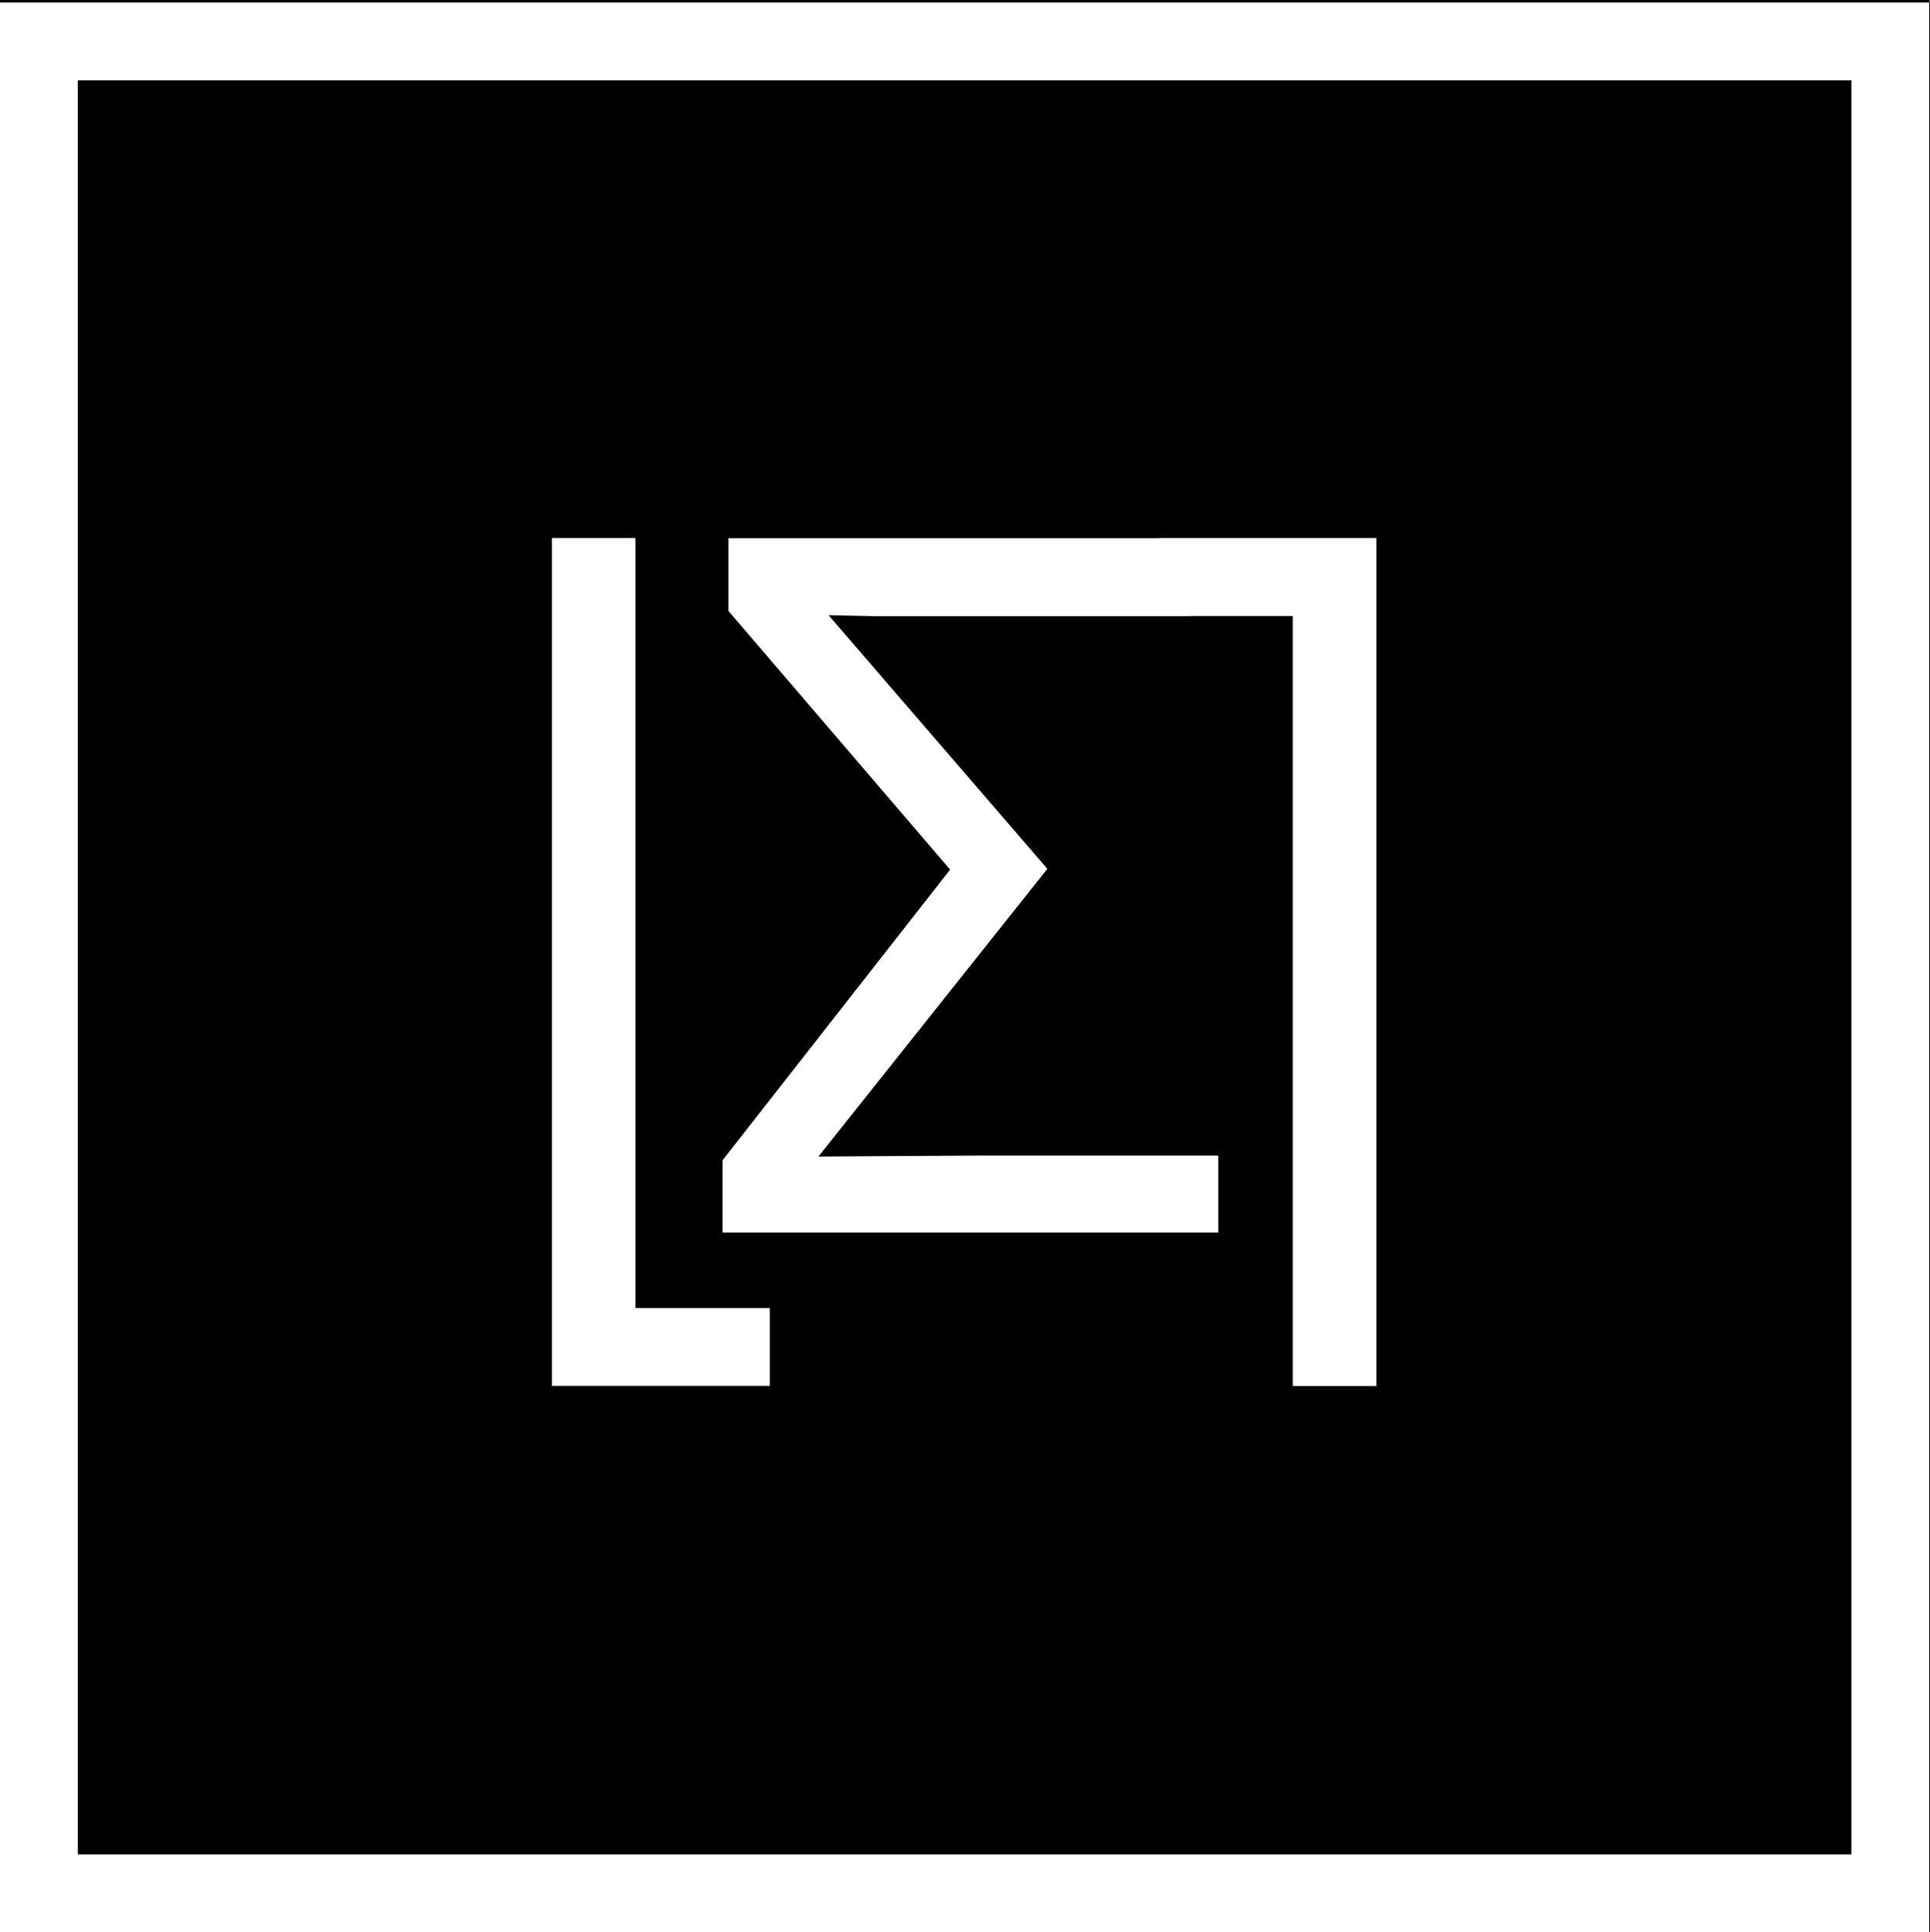 <svg xmlns="http://www.w3.org/2000/svg" viewBox="0 0 99.25 99.34" id="svgBlack" version="1.1" xmlns:xlink="http://www.w3.org/1999/xlink" xmlns:svgjs="http://svgjs.com/svgjs">
    <rect x="0" y="0" width="99.25" height="99.34" fill="#808080" stroke="none"/>
    <title>load_black</title>
    <g id="lvlblack1">
        <g id="sfondo">
            <rect y="0.13" width="99.21" height="99.21"/>
        </g>
        <g id="sign">
            <path class="cls-1" d="M32.68,27.67V67.26h6.91v4H28.38V27.67Z"/>
            <path class="cls-1" d="M59.57,27.67h0V46.29c0,4.15.12,7.48.34,10h-.19l-19-28.59h-5.2V63.4h4.15V44c0-2.71-.14-6.13-.42-10.28h.2L59.56,63.38a6,6,0,0,1-1.38,4.11,5,5,0,0,1-3.82,1.43,14,14,0,0,1-3.81-.49v3.78a9.21,9.21,0,0,0,3.81.66c3,0,5.37-.84,7-2.5s2.43-4.08,2.4-7.24V31.68h2.72V71.27h4.3V27.67Z"/>
        </g>
        <path class="cls-1" d="M95.21,4.13V95.34H4V4.13H95.21m4-4H0V99.34H99.21V.13Z" transform="translate(0)"/>
    </g>
    <g id="lvlblack2">
        <g>
            <g id="sfondo-2" data-name="sfondo">
                <rect y="0.13" width="99.21" height="99.21"/>
            </g>
            <g id="sign-2" data-name="sign">
                <path class="cls-1" d="M66.48,71.27V31.68H59.57v-4H70.78v43.6Z"/>
                <path class="cls-1" d="M61.7,43.81q-2.7-2.3-7.7-2.3H44.33V31.68H56.56v-4H28.38v43.6H39.59v-4H32.68V31.68h7.13V63.37h4.52V45.47h9.4q3.24,0,4.7,1.32c1,.88,1.45,2.32,1.45,4.32V63.37h4.49V50.57C64.37,47.61,63.48,45.35,61.7,43.81Z"/>
            </g>
            <path class="cls-1" d="M95.21,4.13V95.34H4V4.13H95.21m4-4H0V99.34H99.21V.13Z" transform="translate(0)"/>
        </g>
    </g>
    <g id="lvlblack3">
        <g>
            <g id="sfondo-3" data-name="sfondo">
                <rect y="0.13" width="99.21" height="99.21"/>
            </g>
            <g id="sign-3" data-name="sign">
                <path class="cls-1" d="M32.68,27.67V67.26h6.91v4H28.38V27.67Z"/>
                <path class="cls-1" d="M59.57,27.67H55.84v35.5a6.55,6.55,0,0,1-1.22,4.26A4.51,4.51,0,0,1,51,68.92a13.44,13.44,0,0,1-3.62-.49v3.78a8.91,8.91,0,0,0,3.71.66q4.5,0,6.9-2.61c1.6-1.74,2.41-4.22,2.41-7.44V31.68h6.12V71.27h4.3V27.67Z"/>
                <polygon class="cls-1" points="49.2 60.79 45 59.84 45 31.27 49.2 30.27 49.2 27.68 36.31 27.68 36.31 30.27 40.51 31.27 40.51 59.84 36.31 60.79 36.31 63.38 49.2 63.38 49.2 60.79"/>
            </g>
            <path class="cls-1" d="M95.21,4.13V95.34H4V4.13H95.21m4-4H0V99.34H99.21V.13Z" transform="translate(0)"/>
        </g>
    </g>
    <g id="lvlblack4">
        <g>
            <g id="sfondo-4" data-name="sfondo">
                <rect width="99.21" height="99.21"/>
            </g>
            <g id="sign-4" data-name="sign">
                <path class="cls-1" d="M32.68,27.54V67.13h6.91v4H28.38V27.54Z"/>
                <polygon class="cls-1" points="59.57 27.54 59.57 27.54 36.19 27.54 36.19 31.55 47.3 31.55 47.3 43.29 39.85 43.29 39.85 46.98 47.3 46.98 47.3 63.23 51.79 63.23 51.79 46.98 59.21 46.98 59.21 43.29 51.79 43.29 51.79 31.55 59.57 31.55 62.94 31.55 66.48 31.55 66.48 71.14 70.78 71.14 70.78 27.54 59.57 27.54"/>
            </g>
            <path class="cls-1" d="M95.21,4.13V95.34H4V4.13H95.21m4-4H0V99.34H99.21V.13Z" transform="translate(0)"/>
        </g>
    </g>
    <g id="lvlblack5">
        <g>
            <g id="sfondo-5" data-name="sfondo">
                <rect y="0.13" width="99.21" height="99.21"/>
            </g>
            <g id="sign-5" data-name="sign">
                <path class="cls-1" d="M32.68,27.67V67.26h6.91v4H28.38V27.67Z"/>
                <polygon class="cls-1" points="59.57 27.67 59.57 27.68 58.52 27.68 58.52 59.37 40.68 59.37 40.68 27.68 36.19 27.68 36.19 63.38 47.12 63.38 47.12 72.78 51.74 72.78 51.74 63.38 62.97 63.38 62.97 31.68 66.48 31.68 66.48 71.27 70.78 71.27 70.78 27.67 59.57 27.67"/>
            </g>
            <path class="cls-1" d="M95.21,4.13V95.34H4V4.13H95.21m4-4H0V99.34H99.21V.13Z" transform="translate(0)"/>
        </g>
    </g>
    <g id="lvlblack6">
        <g>
            <g id="sfondo-6" data-name="sfondo">
                <rect y="0.13" width="99.21" height="99.21"/>
            </g>
            <g id="sign-6" data-name="sign">
                <path class="cls-1" d="M32.68,27.67V67.26h6.91v4H28.38V27.67Z"/>
                <path class="cls-1" d="M59.57,27.67H39.08v35.7H49.53q6.54,0,9.72-2.59t3.17-7.86q0-5.33-3.36-7.74T48.87,42.76h-5.3V31.68H66.48V71.27h4.3V27.67Zm-16,19h4.76q5.16,0,7.3,1.41c1.43.94,2.14,2.55,2.15,4.84s-.69,4-2.06,5-3.59,1.53-6.66,1.55H43.57Z"/>
            </g>
            <path class="cls-1" d="M95.21,4.13V95.34H4V4.13H95.21m4-4H0V99.34H99.21V.13Z" transform="translate(0)"/>
        </g>
    </g>
    <g id="lvlblack7">
        <g>
            <g id="sfondo-7" data-name="sfondo">
                <rect y="0.13" width="99.21" height="99.21"/>
            </g>
            <g id="sign-7" data-name="sign">
                <path class="cls-1" d="M59.57,27.67H42.91q-1.33,10.45-2.67,19.07t-2.47,11C37,59.36,36,60.13,34.71,60.13a6.49,6.49,0,0,1-2-.32V27.67h-4.3v43.6H39.59v-4H32.68V63.58a9,9,0,0,0,2.52.35,6.4,6.4,0,0,0,5-2q1.84-2,3-7.24t2.69-17.21l.76-5.76H58V63.37h4.49V31.68h4V71.27h4.3V27.67Z"/>
            </g>
            <path class="cls-1" d="M95.21,4.13V95.34H4V4.13H95.21m4-4H0V99.34H99.21V.13Z" transform="translate(0)"/>
        </g>
    </g>
    <g id="lvlblack8">
        <g>
            <g id="sfondo-8" data-name="sfondo">
                <rect y="0.13" width="99.21" height="99.21"/>
            </g>
            <g id="sign-8" data-name="sign">
                <path class="cls-1" d="M32.68,27.67V67.26h6.91v4H28.38V27.67Z"/>
                <path class="cls-1" d="M59.57,27.67h0V47.82q0,1.62.15,5.22c.1,2.4.16,3.79.19,4.18h-.19l-6.24-9.69L41.76,29.42l-1.09-1.74h-5.2v35.7h4.15v-20q0-3.27-.3-7.71l-.12-2h.2L58.51,63.38h5.25V31.68h2.72V71.27h4.3V27.67Z"/>
            </g>
            <path class="cls-1" d="M95.21,4.13V95.34H4V4.13H95.21m4-4H0V99.34H99.21V.13Z" transform="translate(0)"/>
        </g>
    </g>
    <g id="lvlblack9">
        <g>
            <g id="sfondo-9" data-name="sfondo">
                <rect y="0.13" width="99.21" height="99.21"/>
            </g>
            <g id="sign-9" data-name="sign">
                <path class="cls-1" d="M32.68,27.67V67.26h6.91v4H28.38V27.67Z"/>
                <polygon class="cls-1" points="59.57 27.67 59.57 27.68 58.73 27.68 58.73 42.77 40.42 42.77 40.42 27.68 35.93 27.68 35.93 63.38 40.42 63.38 40.42 46.73 58.73 46.73 58.73 63.38 63.22 63.38 63.22 31.68 66.48 31.68 66.48 71.27 70.78 71.27 70.78 27.67 59.57 27.67"/>
            </g>
            <path class="cls-1" d="M95.21,4.13V95.34H4V4.13H95.21m4-4H0V99.34H99.21V.13Z" transform="translate(0)"/>
        </g>
    </g>
    <g id="lvlblack10">
        <g>
            <g id="sfondo-10" data-name="sfondo">
                <rect y="0.13" width="99.21" height="99.21"/>
            </g>
            <g id="sign-10" data-name="sign">
                <path class="cls-1" d="M32.68,27.67V67.26h6.91v4H28.38V27.67Z"/>
                <path class="cls-1" d="M59.57,27.67h-.7v23.1c0,3-.8,5.26-2.38,6.83A9.26,9.26,0,0,1,49.69,60c-3.13,0-5.47-.79-7-2.39a9.27,9.27,0,0,1-2.33-6.76V27.68H35.82v23q0,6.14,3.56,9.66t10,3.52q6.54,0,10.23-3.49t3.68-9.59V31.68h3.15V71.27h4.3V27.67Z"/>
            </g>
            <path class="cls-1" d="M95.21,4.13V95.34H4V4.13H95.21m4-4H0V99.34H99.21V.13Z" transform="translate(0)"/>
        </g>
    </g>
    <g id="lvlblack11">
        <g>
            <g id="sfondo-11" data-name="sfondo">
                <rect y="0.13" width="99.21" height="99.21"/>
            </g>
            <g id="sign-11" data-name="sign">
                <path class="cls-1" d="M32.68,27.67V67.26h6.91v4H28.38V27.67Z"/>
                <polygon class="cls-1" points="59.57 27.67 59.57 27.68 58.46 27.68 49.65 41.67 40.91 27.68 35.91 27.68 47.01 44.77 35.15 63.38 39.91 63.38 49.5 47.87 58.95 63.38 64.06 63.38 52.16 44.68 60.61 31.68 66.48 31.68 66.48 71.27 70.78 71.27 70.78 27.67 59.57 27.67"/>
            </g>
            <path class="cls-1" d="M95.21,4.13V95.34H4V4.13H95.21m4-4H0V99.34H99.21V.13Z" transform="translate(0)"/>
        </g>
    </g>
    <g id="lvlblack12">
        <g>
            <g id="sfondo-12" data-name="sfondo">
                <rect y="0.13" width="99.21" height="99.21"/>
            </g>
            <g id="sign-12" data-name="sign">
                <path class="cls-1" d="M59.57,27.67H28.38v43.6H39.59v-4H32.68V31.68H43V54.13q0,4.78,2.56,7.27T53,63.85c3.17,0,5.61-.84,7.34-2.5s2.57-4.06,2.57-7.19V42.66H58.49V53.82Q58.49,60,53,60a5.56,5.56,0,0,1-4.14-1.43q-1.4-1.42-1.4-4.62V31.68h19V71.27h4.3V27.67Z"/>
            </g>
            <path class="cls-1" d="M95.21,4.13V95.34H4V4.13H95.21m4-4H0V99.34H99.21V.13Z" transform="translate(0)"/>
        </g>
    </g>
    <g id="lvlblack13">
        <g>
            <g id="sfondo-13" data-name="sfondo">
                <rect y="0.13" width="99.21" height="99.21"/>
            </g>
            <g id="sign-13" data-name="sign">
                <path class="cls-1" d="M66.48,71.27V31.68H59.57v-4H70.78v43.6Z"/>
                <polygon class="cls-1" points="32.68 67.26 32.68 27.67 28.39 27.67 28.39 71.27 39.59 71.27 39.59 67.26 32.68 67.26"/>
                <path class="cls-1" d="M61,45.32q-3.39-2.55-9.88-2.55H45.46V27.68H32.69v4H41v31.7H51.71q6.18,0,9.42-2.69c2.16-1.8,3.24-4.38,3.23-7.76S63.24,47,61,45.32ZM57.65,57.9q-2.05,1.62-6.4,1.62H45.46V46.68h5.11c3.23,0,5.57.49,7,1.49a5.4,5.4,0,0,1,2.13,4.76A6,6,0,0,1,57.65,57.9Z"/>
            </g>
            <path class="cls-1" d="M95.21,4.13V95.34H4V4.13H95.21m4-4H0V99.34H99.21V.13Z" transform="translate(0)"/>
        </g>
    </g>
    <g id="lvlblack14">
        <g>
            <g id="sfondo-14" data-name="sfondo">
                <rect y="0.13" width="99.21" height="99.21"/>
            </g>
            <g id="sign-14" data-name="sign">
                <path class="cls-1" d="M32.68,27.67V67.26h6.91v4H28.38V27.67Z"/>
                <path class="cls-1" d="M59.57,27.67H38.19v35.7h4.49V48a32.14,32.14,0,0,1,4.49-.29q5.94,0,9.07,3.1t3.14,8.93q0,12.17-9.16,12.16a17.19,17.19,0,0,1-6.34-1.19v4a16.1,16.1,0,0,0,3.27.94,23.28,23.28,0,0,0,3.64.26,12,12,0,0,0,9.77-4.24q3.52-4.23,3.53-11.93t-4.2-11.81q-4.2-4.19-12-4.18a48.43,48.43,0,0,0-5.25.25V31.68h23.8V71.27h4.3V27.67Z"/>
            </g>
            <path class="cls-1" d="M95.21,4.13V95.34H4V4.13H95.21m4-4H0V99.34H99.21V.13Z" transform="translate(0)"/>
        </g>
    </g>
    <g id="lvlblack15">
        <g>
            <g id="sfondo-15" data-name="sfondo">
                <rect y="0.11" width="99.21" height="99.21"/>
            </g>
            <g id="sign-15" data-name="sign">
                <path class="cls-1" d="M32.68,27.65V67.24h6.91v4H28.38V27.65Z"/>
                <polygon class="cls-1" points="59.57 27.65 59.57 27.65 41.22 27.65 41.22 43.74 37.5 43.74 37.5 47.65 41.22 47.65 41.22 63.34 45.71 63.34 45.71 47.65 56.01 47.65 56.01 43.74 45.71 43.74 45.71 31.66 59.57 31.66 61.7 31.66 66.48 31.66 66.48 71.25 70.78 71.25 70.78 27.65 59.57 27.65"/>
            </g>
            <path class="cls-1" d="M95.21,4.13V95.34H4V4.13H95.21m4-4H0V99.34H99.21V.13Z" transform="translate(0)"/>
        </g>
    </g>
    <g id="lvlblack16">
        <g>
            <g id="sfondo-16" data-name="sfondo">
                <rect y="0.13" width="99.21" height="99.21"/>
            </g>
            <g id="sign-16" data-name="sign">
                <polygon class="cls-1" points="59.57 27.67 59.57 27.68 59.47 27.68 43.67 45.39 43.67 27.68 32.68 27.68 32.68 27.67 28.39 27.67 28.39 71.27 39.59 71.27 39.59 67.26 32.68 67.26 32.68 31.69 39.2 31.69 39.2 63.38 43.67 63.38 43.67 49.54 47.36 46.34 60.01 63.38 65.25 63.38 50.6 43.24 61.13 31.68 66.48 31.68 66.48 71.27 70.78 71.27 70.78 27.67 59.57 27.67"/>
            </g>
            <path class="cls-1" d="M95.21,4.13V95.34H4V4.13H95.21m4-4H0V99.34H99.21V.13Z" transform="translate(0)"/>
        </g>
    </g>
    <g id="lvlblack17">
        <g>
            <g id="sfondo-17" data-name="sfondo">
                <rect x="0.01" y="0.13" width="99.21" height="99.21"/>
            </g>
            <g id="sign-17" data-name="sign">
                <path class="cls-1" d="M32.69,27.67V67.26H39.6v4H28.39V27.67Z"/>
                <polygon class="cls-1" points="59.58 27.67 59.58 31.68 66.49 31.68 66.49 59.36 51.78 59.36 51.78 27.67 47.59 27.67 47.59 59.36 32.53 59.36 32.53 27.67 28.54 27.67 28.54 63.37 66.49 63.37 66.49 71.27 70.79 71.27 70.79 27.67 59.58 27.67"/>
            </g>
            <path class="cls-1" d="M95.21,4.13V95.34H4V4.13H95.21m4-4H0V99.34H99.21V.13Z" transform="translate(0)"/>
        </g>
    </g>
    <g id="lvlblack18">
        <g>
            <g id="sfondo-18" data-name="sfondo">
                <rect y="0.13" width="99.21" height="99.21"/>
            </g>
            <g id="sign-18" data-name="sign">
                <path class="cls-1" d="M32.68,27.67V67.26h6.91v4H28.38V27.67Z"/>
                <polygon class="cls-1" points="59.57 27.67 59.57 27.67 41.22 27.67 41.22 63.37 45.71 63.37 45.71 72.77 49.96 72.77 49.96 59.36 45.71 59.36 45.71 31.68 59.57 31.68 61.7 31.68 66.48 31.68 66.48 71.27 70.78 71.27 70.78 27.67 59.57 27.67"/>
            </g>
            <path class="cls-1" d="M95.21,4.13V95.34H4V4.13H95.21m4-4H0V99.34H99.21V.13Z" transform="translate(0)"/>
        </g>
    </g>
    <g id="lvlblack19">
        <g>
            <g id="sfondo-19" data-name="sfondo">
                <rect y="0.13" width="99.21" height="99.21"/>
            </g>
            <g id="sign-19" data-name="sign">
                <path class="cls-1" d="M59.57,27.67h-.84v5.94H40.42V27.68H35.93v5.94H32.68v-6h-4.3v43.6H39.59v-4H32.68v-30h3.25V63.38h4.49V46.73H58.73V63.38h4.49V37.23h3.26v34h4.3V27.67Zm-.84,15.1H40.42V37.23H58.73Zm7.75-9.15H63.22V31.68h3.26Z"/>
            </g>
            <path class="cls-1" d="M95.21,4.13V95.34H4V4.13H95.21m4-4H0V99.34H99.21V.13Z" transform="translate(0)"/>
        </g>
    </g>
    <g id="lvlblack20">
        <g>
            <g id="sfondo-20" data-name="sfondo">
                <rect y="0.13" width="99.21" height="99.21"/>
            </g>
            <g id="sign-20" data-name="sign">
                <path class="cls-1" d="M32.68,27.67V67.26h6.91v4H28.38V27.67Z"/>
                <path class="cls-1" d="M59.57,27.67H59L39.36,57.22h-.22q.12-1,.24-4.44c.09-2.28.13-4.11.13-5.49V27.68h-4.2v35.7h5L60,33.66h.22c0,.67-.13,2.13-.24,4.39S59.8,42.28,59.8,44V63.38H64V31.68h2.49V71.27h4.3V27.67Z"/>
            </g>
            <path class="cls-1" d="M95.21,4.13V95.34H4V4.13H95.21m4-4H0V99.34H99.21V.13Z" transform="translate(0)"/>
        </g>
    </g>
    <g id="lvlblack21">
        <g>
            <g id="sfondo-21" data-name="sfondo">
                <rect y="0.13" width="99.21" height="99.21"/>
            </g>
            <g id="sign-21" data-name="sign">
                <path class="cls-1" d="M32.68,27.67V67.26h6.91v4H28.38V27.67Z"/>
                <polygon class="cls-1" points="59.57 27.67 59.57 27.67 36.19 27.67 36.19 31.68 47.29 31.68 47.29 43.42 39.85 43.42 39.85 47.11 47.29 47.11 47.29 63.36 51.79 63.36 51.79 47.11 59.21 47.11 59.21 43.42 51.79 43.42 51.79 31.68 59.57 31.68 59.57 31.68 66.48 31.68 66.48 71.27 70.78 71.27 70.78 27.67 59.57 27.67"/>
            </g>
            <path class="cls-1" d="M95.21,4.13V95.34H4V4.13H95.21m4-4H0V99.34H99.21V.13Z" transform="translate(0)"/>
        </g>
    </g>
    <g id="lvlblack22">
        <g>
            <g id="sfondo-22" data-name="sfondo">
                <rect y="0.12" width="99.21" height="99.21"/>
            </g>
            <g id="sign-22" data-name="sign">
                <path class="cls-1" d="M32.68,27.66V67.25h6.91v4H28.38V27.66Z"/>
                <path class="cls-1" d="M59.57,27.66h-.46l-7,18.56a56.17,56.17,0,0,0-2.5,7.9,59,59,0,0,0-2.72-8.32L40.07,27.67H35.36L47.15,58q-3.34,6.81-3.35,10.69a7.25,7.25,0,0,0,1.57,4.78,5.21,5.21,0,0,0,4.24,1.89,5.26,5.26,0,0,0,4.19-1.86,7.06,7.06,0,0,0,1.6-4.81A16.87,16.87,0,0,0,54.56,64,37.27,37.27,0,0,0,52.06,58l10.23-26.3h4.19V71.26h4.3V27.66Zm-10,43.81a1.41,1.41,0,0,1-1.23-.71,4,4,0,0,1-.48-2.24,14,14,0,0,1,.38-2.81,15.93,15.93,0,0,1,1.37-3.59,14,14,0,0,1,1.26,3.38,13.72,13.72,0,0,1,.43,3.12c0,1.9-.56,2.85-1.69,2.85Z"/>
            </g>
            <path class="cls-1" d="M95.21,4.13V95.34H4V4.13H95.21m4-4H0V99.34H99.21V.13Z" transform="translate(0)"/>
        </g>
    </g>
    <g id="lvlblack23">
        <g>
            <g id="sfondo-23" data-name="sfondo">
                <rect y="0.13" width="99.21" height="99.21"/>
            </g>
            <g id="sign-23" data-name="sign">
                <path class="cls-1" d="M32.68,27.67V67.26h6.91v4H28.38V27.67Z"/>
                <polygon class="cls-1" points="59.57 27.67 59.57 27.68 37.8 27.68 37.8 31.69 56.01 31.69 37.21 59.98 37.21 63.38 61.97 63.38 61.97 59.37 42.66 59.37 61.06 31.68 66.48 31.68 66.48 71.27 70.78 71.27 70.78 27.67 59.57 27.67"/>
                <rect class="cls-1" x="42.19" y="67.16" width="14.84" height="3.54"/>
            </g>
            <path class="cls-1" d="M95.21,4.13V95.34H4V4.13H95.21m4-4H0V99.34H99.21V.13Z" transform="translate(0)"/>
        </g>
    </g>
    <g id="lvlblack24">
        <g>
            <g id="sfondo-24" data-name="sfondo">
                <rect x="0.01" y="0.13" width="99.21" height="99.21"/>
            </g>
            <g id="sign-24" data-name="sign">
                <path class="cls-1" d="M32.69,27.67V67.26H39.6v4H28.39V27.67Z"/>
                <polygon class="cls-1" points="59.58 27.67 59.58 27.68 36.2 27.68 36.2 31.64 47.35 31.64 47.35 63.38 51.87 63.38 51.87 31.64 59.58 31.64 59.58 31.68 66.49 31.68 66.49 71.27 70.79 71.27 70.79 27.67 59.58 27.67"/>
                <rect class="cls-1" x="42.18" y="67.16" width="14.84" height="3.54"/>
            </g>
            <path class="cls-1" d="M95.21,4.13V95.34H4V4.13H95.21m4-4H0V99.34H99.21V.13Z" transform="translate(0)"/>
        </g>
    </g>
    <g id="lvlblack25">
        <g>
            <g id="sfondo-25" data-name="sfondo">
                <rect y="0.13" width="99.21" height="99.21"/>
            </g>
            <g id="sign-25" data-name="sign">
                <path class="cls-1" d="M32.68,27.67V67.26h6.91v4H28.38V27.67Z"/>
                <g>
                    <path class="cls-1" d="M59.57,27.67h0V47.82q0,1.62.15,5.22c.1,2.4.16,3.79.19,4.18h-.19l-6.24-9.69L41.76,29.42l-1.09-1.74h-5.2v35.7h4.15v-20q0-3.27-.3-7.71l-.12-2h.2L58.51,63.38h5.25V31.68h2.72V71.27h4.3V27.67Z"/>
                    <rect class="cls-1" x="42.16" y="67.16" width="14.84" height="3.54"/>
                </g>
            </g>
            <path class="cls-1" d="M95.21,4.13V95.34H4V4.13H95.21m4-4H0V99.34H99.21V.13Z" transform="translate(0)"/>
        </g>
    </g>
    <g id="lvlblack26">
        <g>
            <g id="sfondo-26" data-name="sfondo">
                <rect y="0.13" width="99.21" height="99.21"/>
            </g>
            <g id="sign-26" data-name="sign">
                <path class="cls-1" d="M32.68,27.67V67.26h6.91v4H28.38V27.67Z"/>
                <path class="cls-1" d="M59.57,27.67H59v15.1H40.68V27.68H36.19v35.7h4.49V46.73H59V60q0,11.94-9.35,11.94a17.41,17.41,0,0,1-6.42-1.19v4a17.27,17.27,0,0,0,3.38,1,25.1,25.1,0,0,0,3.57.25q6.33,0,9.79-4.13T63.44,60V31.68h3V71.27h4.3V27.67Z"/>
            </g>
            <path class="cls-1" d="M95.21,4.13V95.34H4V4.13H95.21m4-4H0V99.34H99.21V.13Z" transform="translate(0)"/>
        </g>
    </g>
    <g id="lvlblack27">
        <g>
            <g id="sfondo-27" data-name="sfondo">
                <rect y="0.07" width="99.21" height="99.21"/>
            </g>
            <g id="sign-27" data-name="sign">
                <path class="cls-1" d="M59.57,27.61h-.7v14.1H40.34V27.62H35.82V41.71H32.68V27.61h-4.3v43.6H39.59v-4H32.68V45.62h3.14v5q0,6.15,3.56,9.66t10,3.53q6.54,0,10.23-3.5t3.68-9.59v-5.1h3.15V71.21h4.3V27.61Zm-.7,23.11c0,3-.8,5.26-2.38,6.84a9.29,9.29,0,0,1-6.8,2.36c-3.13,0-5.47-.79-7-2.39a9.25,9.25,0,0,1-2.33-6.76V45.62H58.87Zm7.61-9H63.33V31.62h3.15Z"/>
            </g>
            <path class="cls-1" d="M95.21,4.13V95.34H4V4.13H95.21m4-4H0V99.34H99.21V.13Z" transform="translate(0)"/>
        </g>
    </g>
    <g id="lvlblack28">
        <g>
            <g id="sfondo-28" data-name="sfondo">
                <rect y="0.1" width="99.21" height="99.21"/>
            </g>
            <g id="sign-28" data-name="sign">
                <path class="cls-1" d="M32.68,27.64V67.23h6.91v4H28.38V27.64Z"/>
                <path class="cls-1" d="M59.57,27.64H36.19v4H47.34V67.49c0,2.75.56,4.74,1.69,6a6.5,6.5,0,0,0,5.08,1.87,6.48,6.48,0,0,0,3.15-.66V70.88a5,5,0,0,1-2.25.51,2.78,2.78,0,0,1-2.44-1,5.44,5.44,0,0,1-.71-3.11V31.64H66.48v39.6h4.3V27.64Z"/>
            </g>
            <path class="cls-1" d="M95.21,4.13V95.34H4V4.13H95.21m4-4H0V99.34H99.21V.13Z" transform="translate(0)"/>
        </g>
    </g>
    <g id="lvlblack29">
        <g>
            <g id="sfondo-29" data-name="sfondo">
                <rect y="0.13" width="99.21" height="99.21"/>
            </g>
            <g id="sign-29" data-name="sign">
                <path class="cls-1" d="M32.68,27.67V67.26h6.91v4H28.38V27.67Z"/>
                <polygon class="cls-1" points="59.57 27.67 59.57 27.68 36.19 27.68 36.19 63.38 40.68 63.38 40.68 31.64 58.52 31.64 58.52 63.38 62.97 63.38 62.97 31.68 66.48 31.68 66.48 71.27 70.78 71.27 70.78 27.67 59.57 27.67"/>
            </g>
            <path class="cls-1" d="M95.21,4.13V95.34H4V4.13H95.21m4-4H0V99.34H99.21V.13Z" transform="translate(0)"/>
        </g>
    </g>
    <g id="lvlblack31">
        <g>
            <g id="sfondo-31" data-name="sfondo">
                <rect y="0.13" width="99.21" height="99.21"/>
            </g>
            <g id="sign-31" data-name="sign">
                <path class="cls-1" d="M32.68,27.67V67.26h6.91v4H28.38V27.67Z"/>
                <path class="cls-1" d="M59.57,27.67H57.71V45a46.44,46.44,0,0,1-6.14,1.68,26.9,26.9,0,0,1-4.48.37c-2.28,0-3.93-.48-4.93-1.43a5.68,5.68,0,0,1-1.52-4.31V27.68H36.15V41.92a8.41,8.41,0,0,0,2.71,6.7c1.81,1.57,4.4,2.35,7.79,2.35a26.22,26.22,0,0,0,5-.47,45.52,45.52,0,0,0,6.08-1.77V59.37H53.56V72.78h4.29v-9.4H62.2V31.68h4.28V71.27h4.3V27.67Z"/>
            </g>
            <path class="cls-1" d="M95.21,4.13V95.34H4V4.13H95.21m4-4H0V99.34H99.21V.13Z" transform="translate(0)"/>
        </g>
    </g>
    <g id="lvlblack32">
        <g>
            <g id="sfondo-32" data-name="sfondo">
                <rect y="0.12" width="99.21" height="99.21"/>
            </g>
            <g id="sign-32" data-name="sign">
                <path class="cls-1" d="M32.68,27.66V67.25h6.91v4H28.38V27.66Z"/>
                <path class="cls-1" d="M59.57,27.66h-.65L55.5,34.12H43.71l-3.35-6.4H35.45l3.45,6.4h-3V38H41l6.34,11.69V63.37h4.52V49.52L58.16,38h5.1V34.12h-3l1.31-2.4h4.91V71.26h4.3V27.66Zm-10,17.57L45.72,38h7.69Z"/>
            </g>
            <path class="cls-1" d="M95.21,4.13V95.34H4V4.13H95.21m4-4H0V99.34H99.21V.13Z" transform="translate(0)"/>
        </g>
    </g>
    <g id="lvlblack33">
        <g>
            <g id="sfondo-33" data-name="sfondo">
                <rect y="0.12" width="99.21" height="99.21"/>
            </g>
            <g id="sign-33" data-name="sign">
                <path class="cls-1" d="M32.68,27.66V67.25h6.91v4H28.38V27.66Z"/>
                <polygon class="cls-1" points="59.57 27.66 59.57 27.66 41.11 27.66 41.11 63.36 45.6 63.36 45.6 48.2 55.05 48.2 55.05 54.62 59.34 54.62 59.34 44.26 45.6 44.26 45.6 31.67 59.57 31.67 60.54 31.67 66.48 31.67 66.48 71.26 70.78 71.26 70.78 27.66 59.57 27.66"/>
            </g>
            <path class="cls-1" d="M95.21,4.13V95.34H4V4.13H95.21m4-4H0V99.34H99.21V.13Z" transform="translate(0)"/>
        </g>
    </g>
    <g id="lvlblack34">
        <g>
            <g id="sfondo-34" data-name="sfondo">
                <rect y="0.1" width="99.21" height="99.21"/>
            </g>
            <g id="sign-34" data-name="sign">
                <path class="cls-1" d="M32.68,27.64V67.23h6.91v4H28.38V27.64Z"/>
                <polygon class="cls-1" points="59.57 27.64 59.57 27.64 37.51 27.64 37.51 31.65 56.77 31.65 42.12 63.34 46.95 63.34 61.18 31.65 66.48 31.65 66.48 71.24 70.78 71.24 70.78 27.64 59.57 27.64"/>
            </g>
            <path class="cls-1" d="M95.21,4.13V95.34H4V4.13H95.21m4-4H0V99.34H99.21V.13Z" transform="translate(0)"/>
        </g>
    </g>
    <g id="lvlblack35">
        <g>
            <g id="sfondo-35" data-name="sfondo">
                <rect y="0.12" width="99.21" height="99.21"/>
            </g>
            <g id="sign-35" data-name="sign">
                <path class="cls-1" d="M32.68,27.66V67.25h6.91v4H28.38V27.66Z"/>
                <polygon class="cls-1" points="59.57 27.66 59.57 27.67 41.22 27.67 41.22 43.76 37.5 43.76 37.5 47.67 41.22 47.67 41.22 63.37 45.71 63.37 45.71 47.67 56.01 47.67 56.01 43.76 45.71 43.76 45.71 31.68 61.7 31.68 61.7 31.67 66.48 31.67 66.48 71.26 70.78 71.26 70.78 27.66 59.57 27.66"/>
            </g>
            <path class="cls-1" d="M95.21,4.13V95.34H4V4.13H95.21m4-4H0V99.34H99.21V.13Z" transform="translate(0)"/>
        </g>
    </g>
    <g id="lvlblack36">
        <g>
            <g id="sfondo-36" data-name="sfondo">
                <rect y="0.13" width="99.21" height="99.21"/>
            </g>
            <g id="sign-36" data-name="sign">
                <path class="cls-1" d="M32.68,27.67V67.26h6.91v4H28.38V27.67Z"/>
                <path class="cls-1" d="M59.57,27.67v.08L51.06,47.48l-.76,2-.2.59h-.19a16,16,0,0,0-1-2.54L38.65,27.68H33.72L47.47,54.22a11.76,11.76,0,0,1-3.09,4.44,6.74,6.74,0,0,1-4.21,1.23,11.43,11.43,0,0,1-4.72-1v4.24a14.85,14.85,0,0,0,4.86.73,12.38,12.38,0,0,0,5.17-1,10.47,10.47,0,0,0,3.79-3A32.12,32.12,0,0,0,53,53.22l9.62-21.54h3.9V71.27h4.3V27.67Z"/>
                <rect class="cls-1" x="41.61" y="21.29" width="14.84" height="3.54"/>
            </g>
            <path class="cls-1" d="M95.21,4.13V95.34H4V4.13H95.21m4-4H0V99.34H99.21V.13Z" transform="translate(0)"/>
        </g>
    </g>
    <g id="lvlblack37">
        <g>
            <g id="sfondo-37" data-name="sfondo">
                <rect y="0.13" width="99.21" height="99.21"/>
            </g>
            <g id="sign-37" data-name="sign">
                <path class="cls-1" d="M32.68,27.67V67.26h6.91v4H28.38V27.67Z"/>
                <polygon class="cls-1" points="70.78 27.67 59.57 27.67 59.57 27.67 38.48 27.67 38.48 31.68 59.57 31.68 60.67 31.68 66.48 31.68 66.48 71.27 70.78 71.27 70.78 27.67"/>
                <rect class="cls-1" x="37.48" y="59.41" width="24.19" height="3.96"/>
                <rect class="cls-1" x="40.48" y="42.76" width="18.19" height="3.91"/>
            </g>
            <path class="cls-1" d="M95.21,4.13V95.34H4V4.13H95.21m4-4H0V99.34H99.21V.13Z" transform="translate(0)"/>
        </g>
    </g>
    <g id="lvlblack38">
        <g>
            <g id="sfondo-38" data-name="sfondo">
                <rect y="0.13" width="99.21" height="99.21"/>
            </g>
            <g id="sign-38" data-name="sign">
                <path class="cls-1" d="M32.68,27.67V67.26h6.91v4H28.38V27.67Z"/>
                <polygon class="cls-1" points="59.57 27.67 59.57 27.67 36.19 27.67 36.16 31.68 47.32 31.68 47.34 63.36 51.86 63.36 51.84 31.68 59.57 31.67 59.57 31.68 66.48 31.68 66.48 71.27 70.78 71.27 70.78 27.67 59.57 27.67"/>
            </g>
            <path class="cls-1" d="M95.21,4.13V95.34H4V4.13H95.21m4-4H0V99.34H99.21V.13Z" transform="translate(0)"/>
        </g>
    </g>
    <g id="lvlblack39">
        <g>
            <g id="sfondo-39" data-name="sfondo">
                <rect y="0.13" width="99.21" height="99.21"/>
            </g>
            <g id="sign-39" data-name="sign">
                <path class="cls-1" d="M32.68,27.67V67.26h6.91v4H28.38V27.67Z"/>
                <path class="cls-1" d="M59.57,27.67h-.3l-15.8,17.7V35.89h5.2v-4h-5.2V27.68H39v4.25H35.27v4H39V63.38h4.49V49.49l3.64-3.15q3.19,4.23,6.29,8.52t6.28,8.52h5.4L50.38,43.24q5.09-5.55,10.53-11.56h5.57V71.27h4.3V27.67Z"/>
            </g>
            <path class="cls-1" d="M95.21,4.13V95.34H4V4.13H95.21m4-4H0V99.34H99.21V.13Z" transform="translate(0)"/>
        </g>
    </g>
    <g id="lvlblack41">
        <g>
            <g id="sfondo-41" data-name="sfondo">
                <rect y="0.13" width="99.21" height="99.21"/>
            </g>
            <g id="sign-41" data-name="sign">
                    <path class="cls-1" d="M32.68,27.67V67.26h6.91v4H28.38V27.67Z"/>
                    <polygon class="cls-1" points="59.57 27.67 59.57 27.68 59.27 27.68 46.55 41.89 43.47 45.29 43.47 27.68 38.98 27.68 38.98 63.38 43.47 63.38 43.47 49.53 47.11 46.33 59.78 63.38 65.08 63.38 50.38 43.23 60.89 31.68 66.48 31.68 66.48 71.27 70.78 71.27 70.78 27.67 59.57 27.67"/>
                    <rect class="cls-1" x="44.18" y="67.16" width="14.84" height="3.54"/>
            </g>
            <path class="cls-1" d="M95.21,4.13V95.34H4V4.13H95.21m4-4H0V99.34H99.21V.13Z" transform="translate(0)"/>
        </g>
    </g>
    <g id="lvlblack42">
        <g>
            <g id="sfondo-42" data-name="sfondo">
                <rect y="0.13" width="99.21" height="99.21"/>
            </g>
            <g id="sign-42" data-name="sign">
                <path class="cls-1" d="M32.68,27.67V67.26h6.91v4H28.38V27.67Z"/>
                <path class="cls-1" d="M59.57,27.67H42.74q-3.62,0-5.33,1.53A6.07,6.07,0,0,0,35.69,34a6.2,6.2,0,0,0,.17,1.42,6.59,6.59,0,0,0,.39,1.31h4A6.83,6.83,0,0,1,39.74,34c0-1.6,1-2.34,3-2.34h5.1l0,31.68h4.5l0-31.68H66.48V71.27h4.3V27.67Z"/>
            </g>
            <path class="cls-1" d="M95.21,4.13V95.34H4V4.13H95.21m4-4H0V99.34H99.21V.13Z" transform="translate(0)"/>
        </g>
    </g>
    <g id="lvlblack43">
        <g>
            <g id="sfondo-43" data-name="sfondo">
                <rect x="0.03" y="0.13" width="99.21" height="99.21"/>
            </g>
            <g id="sign-43" data-name="sign">
                <path class="cls-1" d="M32.71,27.67V67.26h6.91v4H28.41V27.67Z"/>
                <path class="cls-1" d="M59.6,27.67H57.66v17.4a27.2,27.2,0,0,1-7.08,1.75V38.57h-3V47a8.09,8.09,0,0,1-5.19-1.38,5.31,5.31,0,0,1-1.67-4.36V27.68H36.18V41.92q0,9,11.35,9v7.3h3V50.78a36.24,36.24,0,0,0,7.08-2V63.38h4.62V31.68h4.28V71.27h4.3V27.67Z"/>
            </g>
            <path class="cls-1" d="M95.21,4.13V95.34H4V4.13H95.21m4-4H0V99.34H99.21V.13Z" transform="translate(0)"/>
        </g>
    </g>
    <g id="lvlblack44">
        <g>
            <g id="sfondo-44" data-name="sfondo">
                <rect x="0.01" y="0.13" width="99.21" height="99.21"/>
            </g>
            <g id="sign-44" data-name="sign">
                    <path class="cls-1" d="M32.69,27.67V67.26H39.6v4H28.39V27.67Z"/>
                    <path class="cls-1" d="M59.58,27.67H59L39.37,57.22h-.22q.12-1,.24-4.44c.09-2.28.13-4.11.13-5.49V27.68h-4.2v35.7h5L60,33.66h.22c0,.67-.13,2.13-.25,4.39s-.17,4.23-.17,5.92V63.38H64V31.68H66.5V71.27h4.3V27.67Z"/>
                    <rect class="cls-1" x="42.15" y="21.29" width="14.84" height="3.54"/>
            </g>
            <path class="cls-1" d="M95.21,4.13V95.34H4V4.13H95.21m4-4H0V99.34H99.21V.13Z" transform="translate(0)"/>
        </g>
    </g>
    <g id="lvlblack45">
        <g>
            <g id="sfondo-45" data-name="sfondo">
                <rect y="0.13" width="99.21" height="99.21"/>
            </g>
            <g id="sign-45" data-name="sign">
                <path class="cls-1" d="M32.68,27.67V67.26h6.91v4H28.38V27.67Z"/>
                <path class="cls-1" d="M59.57,27.67H39.25v3.54l10.4,10.16a13.86,13.86,0,0,0-6.18,1.52,10.46,10.46,0,0,0-4.21,4,11.64,11.64,0,0,0-1.5,6,10,10,0,0,0,6.32,9.68,19,19,0,0,0,7.47,1.35,40.07,40.07,0,0,0,6-.42,18.19,18.19,0,0,0,4.9-1.5V57.83a22.3,22.3,0,0,1-5.16,1.76,25.8,25.8,0,0,1-5.19.59q-4.71,0-7.18-2a6.67,6.67,0,0,1-2.46-5.5A7.16,7.16,0,0,1,44.78,47a9.58,9.58,0,0,1,6.54-2H55.2V41.77L45,31.69H66.48V71.27h4.3V27.67Z"/>
            </g>
            <path class="cls-1" d="M95.21,4.13V95.34H4V4.13H95.21m4-4H0V99.34H99.21V.13Z" transform="translate(0)"/>
        </g>
    </g>
    <g id="lvlblack46">
        <g>
            <g id="sfondo-46" data-name="sfondo">
                <rect x="0.04" y="0.13" width="99.21" height="99.21"/>
            </g>
            <g id="sign-46" data-name="sign">
                <path class="cls-1" d="M32.72,27.67V67.26h6.91v4H28.42V27.67Z"/>
                <path class="cls-1" d="M59.61,27.67H36.23v4H47.38V67.52c0,2.75.56,4.74,1.69,6a6.52,6.52,0,0,0,5.08,1.87,6.6,6.6,0,0,0,3.15-.66V70.91a5,5,0,0,1-2.25.51,2.8,2.8,0,0,1-2.44-1,5.46,5.46,0,0,1-.71-3.11V31.68H66.52V71.27h4.3V27.67Z"/>
            </g>
            <path class="cls-1" d="M95.21,4.13V95.34H4V4.13H95.21m4-4H0V99.34H99.21V.13Z" transform="translate(0)"/>
        </g>
    </g>
    <g id="lvlblack47">
        <g>
            <g id="sfondo-47" data-name="sfondo">
                <rect x="0.01" y="0.13" width="99.21" height="99.21"/>
            </g>
            <g id="sign-47" data-name="sign">
                <path class="cls-1" d="M66.49,71.27V31.68H59.58v-4H70.79v43.6Z"/>
                <path class="cls-1" d="M61.67,43.83q-2.7-2.37-7.79-2.35H44.34V31.64H55.18v-4H28.39v43.6H39.6v-4H32.69V31.64h7.18V63.38h4.47v-18h9.2a7.36,7.36,0,0,1,4.85,1.33,5.58,5.58,0,0,1,1.55,4.36v3.2a6.18,6.18,0,0,1-1.22,4.12,4.51,4.51,0,0,1-3.64,1.45,10.92,10.92,0,0,1-3.59-.52v3.91a9.59,9.59,0,0,0,3.79.58,8.69,8.69,0,0,0,6.7-2.6A10.23,10.23,0,0,0,64.38,54V50.53A8.4,8.4,0,0,0,61.67,43.83Z"/>
            </g>
            <path class="cls-1" d="M95.21,4.13V95.34H4V4.13H95.21m4-4H0V99.34H99.21V.13Z" transform="translate(0)"/>
        </g>
    </g>
    <g id="lvlblack48">
        <g>
            <g id="sfondo-48" data-name="sfondo">
                <rect y="0.11" width="99.21" height="99.21"/>
            </g>
            <g id="sign-48" data-name="sign">
                <path class="cls-1" d="M32.68,27.65V67.24h6.91v4H28.38V27.65Z"/>
                <path class="cls-1" d="M59.57,27.65v4h6.91V61a10.15,10.15,0,0,1-3,.4,8.53,8.53,0,0,1-3.69-.75,14.19,14.19,0,0,0,4.43-5.84,19.47,19.47,0,0,0,1.65-8c0-4-.79-7.14-2.38-9.29a7.94,7.94,0,0,0-6.8-3.21A8,8,0,0,0,50,37.5c-1.62,2.14-2.43,5.17-2.43,9.11a22.73,22.73,0,0,0,1.15,7.32,16.85,16.85,0,0,0,3.1,5.76,8.51,8.51,0,0,1-2.25.27Q44,60,40.9,56.28t-3-10.58q0-14.64,11-14.64a13.6,13.6,0,0,1,2.47.24,11.92,11.92,0,0,1,1.78.46l1.2-3.8a15.24,15.24,0,0,0-5.4-.86q-7.7,0-11.69,4.8t-4,14q0,8.35,4.29,13.15c2.85,3.2,6.81,4.79,11.85,4.79a18.21,18.21,0,0,0,6-.87,14,14,0,0,0,8,2.44A9.59,9.59,0,0,0,66.56,65v6.29h4.3V27.65Zm-3.29,30.6a14,14,0,0,1-3-5,18.28,18.28,0,0,1-1.1-6.39,14.12,14.12,0,0,1,1.22-6.5,3.62,3.62,0,0,1,4.65-2.11,3.66,3.66,0,0,1,2.11,2.11A14.43,14.43,0,0,1,61.38,47,16.11,16.11,0,0,1,60,53.63,10.46,10.46,0,0,1,56.28,58.25Z"/>
            </g>
            <path class="cls-1" d="M95.21,4.13V95.34H4V4.13H95.21m4-4H0V99.34H99.21V.13Z" transform="translate(0)"/>
        </g>
    </g>
    <g id="lvlblack49">
        <g>
            <g id="sfondo-49" data-name="sfondo">
                <rect x="0.01" y="0.13" width="99.21" height="99.21"/>
            </g>
            <g id="sign-49" data-name="sign">
                <path class="cls-1" d="M32.69,27.67V67.26H39.6v4H28.39V27.67Z" id="path49"/>
                <polygon class="cls-1" points="61.74 27.67 61.74 20.33 57.55 20.33 57.55 27.68 41.16 27.68 41.16 63.38 45.66 63.38 45.66 31.69 61.74 31.69 61.74 31.68 66.49 31.68 66.49 71.27 70.79 71.27 70.79 27.67 61.74 27.67" id="poly49"/>
            </g>
            <path class="cls-1" d="M95.21,4.13V95.34H4V4.13H95.21m4-4H0V99.34H99.21V.13Z" transform="translate(0)"/>
        </g>
    </g>
    <g id="lvlblack50">
        <g id="sfondo-50" data-name="sfondo">
            <rect y="0.12" width="99.21" height="99.21"/>
        </g>
        <g id="sign-50" data-name="sign">
            <path class="cls-1" d="M32.68,27.66V67.25h6.91v4H28.38V27.66Z" id="path50"/>
            <polygon class="cls-1" points="59.57 27.66 59.57 27.67 37.46 27.67 37.46 31.41 48.86 44.71 37.16 59.65 37.16 63.37 62.65 63.37 62.65 59.41 50.25 59.41 42.09 59.46 53.86 44.67 42.61 31.63 44.95 31.68 61.21 31.68 61.21 31.67 66.48 31.67 66.48 71.26 70.78 71.26 70.78 27.66 59.57 27.66" id="poly50"/>
        </g>
        <path class="cls-1" d="M95.21,4.13V95.34H4V4.13H95.21m4-4H0V99.34H99.21V.13Z" transform="translate(0)"/>
    </g>
    <defs>
        <style>
            
            .cls-1 {
            fill: #fff;
            }
                
            /* === ID GLOBALE === */
            
            #svgBlack *{
            
            -webkit-animation-duration: 4s;
            animation-duration: 4s;
            -webkit-animation-iteration-count: infinite;
            animation-iteration-count: infinite;
            -webkit-animation-timing-function: cubic-bezier(0, 0, 1, 1);
            animation-timing-function: cubic-bezier(0, 0, 1, 1);
            
            } 
            
            /* === LVLBLACK50 === */
            
            @-webkit-keyframes lvlblack50_Animation{

            0%{
            opacity: 1;
            transform-box: fill-box;
            -webkit-transform-origin: 50% 50%;
            transform-origin: 50% 50%;}

            2%{opacity: 1;
            transform-box: fill-box;
            -webkit-transform-origin: 50% 50%;
            transform-origin: 50% 50%;}
            
            2.1%{opacity: 0;
            transform-box: fill-box;
            -webkit-transform-origin: 50% 50%;
            transform-origin: 50% 50%;}

            100%{opacity: 0;transform-box: fill-box;
            -webkit-transform-origin: 50% 50%;
            transform-origin: 50% 50%;}}

            @keyframes lvlblack50_Animation{
            
            0%{
            
            opacity: 1;
            transform-box: fill-box;
            -webkit-transform-origin: 50% 50%;
            transform-origin: 50% 50%;}
            
            2%{
            
            opacity: 1;
            transform-box: fill-box;
            -webkit-transform-origin: 50% 50%;
            transform-origin: 50% 50%;}
            
            2.1%{
            
            opacity: 0;
            transform-box: fill-box;
            -webkit-transform-origin: 50% 50%;
            transform-origin: 50% 50%;}
            
            100%{opacity: 0;
            transform-box: fill-box;
            -webkit-transform-origin: 50% 50%;
            transform-origin: 50% 50%;}}
            
            /* === LVLBLACK49 === */
            
            @-webkit-keyframes lvlblack49_Animation{

            4%{
            opacity: 1;
            transform-box: fill-box;
            -webkit-transform-origin: 50% 50%;
            transform-origin: 50% 50%;}
            
            6%{
            opacity: 1;
            transform-box: fill-box;
            -webkit-transform-origin: 50% 50%;
            transform-origin: 50% 50%;}

            6.1%{opacity: 0;
            transform-box: fill-box;
            -webkit-transform-origin: 50% 50%;
            transform-origin: 50% 50%;}

            100%{opacity: 0;transform-box: fill-box;
            -webkit-transform-origin: 50% 50%;
            transform-origin: 50% 50%;}}

            @keyframes lvlblack49_Animation{
            
            4%{
            
            opacity: 1;
            transform-box: fill-box;
            -webkit-transform-origin: 50% 50%;
            transform-origin: 50% 50%;}
            
            6%{
            
            opacity: 1;
            transform-box: fill-box;
            -webkit-transform-origin: 50% 50%;
            transform-origin: 50% 50%;}
            
            6.1%{
            
            opacity: 0;
            transform-box: fill-box;
            -webkit-transform-origin: 50% 50%;
            transform-origin: 50% 50%;}
            
            100%{opacity: 0;
            transform-box: fill-box;
            -webkit-transform-origin: 50% 50%;
            transform-origin: 50% 50%;}}

            /* === LVLBLACK48 === */
            
            @-webkit-keyframes lvlblack48_Animation{

            8%{
            opacity: 1;
            transform-box: fill-box;
            -webkit-transform-origin: 50% 50%;
            transform-origin: 50% 50%;}
            
            10%{
            opacity: 1;
            transform-box: fill-box;
            -webkit-transform-origin: 50% 50%;
            transform-origin: 50% 50%;}

            10.1%{opacity: 0;
            transform-box: fill-box;
            -webkit-transform-origin: 50% 50%;
            transform-origin: 50% 50%;}

            100%{opacity: 0;transform-box: fill-box;
            -webkit-transform-origin: 50% 50%;
            transform-origin: 50% 50%;}}

            @keyframes lvlblack48_Animation{
            
            8%{
            
            opacity: 1;
            transform-box: fill-box;
            -webkit-transform-origin: 50% 50%;
            transform-origin: 50% 50%;}
            
            10%{
            
            opacity: 1;
            transform-box: fill-box;
            -webkit-transform-origin: 50% 50%;
            transform-origin: 50% 50%;}
        
            10.1%{
            
            opacity: 0;
            transform-box: fill-box;
            -webkit-transform-origin: 50% 50%;
            transform-origin: 50% 50%;}
            
            100%{opacity: 0;
            transform-box: fill-box;
            -webkit-transform-origin: 50% 50%;
            transform-origin: 50% 50%;}}
                            
            /* === LVLBLACK47 === */
            
            @-webkit-keyframes lvlblack47_Animation{

            12%{
            opacity: 1;
            transform-box: fill-box;
            -webkit-transform-origin: 50% 50%;
            transform-origin: 50% 50%;}
            
            14%{
            opacity: 1;
            transform-box: fill-box;
            -webkit-transform-origin: 50% 50%;
            transform-origin: 50% 50%;}

            14.1%{opacity: 0;
            transform-box: fill-box;
            -webkit-transform-origin: 50% 50%;
            transform-origin: 50% 50%;}

            100%{opacity: 0;transform-box: fill-box;
            -webkit-transform-origin: 50% 50%;
            transform-origin: 50% 50%;}}

            @keyframes lvlblack47_Animation{
            
            12%{
            
            opacity: 1;
            transform-box: fill-box;
            -webkit-transform-origin: 50% 50%;
            transform-origin: 50% 50%;}
            
            14%{
            
            opacity: 1;
            transform-box: fill-box;
            -webkit-transform-origin: 50% 50%;
            transform-origin: 50% 50%;}
            
            14.1%{
            
            opacity: 0;
            transform-box: fill-box;
            -webkit-transform-origin: 50% 50%;
            transform-origin: 50% 50%;}
            
            100%{opacity: 0;
            transform-box: fill-box;
            -webkit-transform-origin: 50% 50%;
            transform-origin: 50% 50%;}}
            
            /* === LVLBLACK46 === */
            
            @-webkit-keyframes lvlblack46_Animation{

            16%{
            opacity: 1;
            transform-box: fill-box;
            -webkit-transform-origin: 50% 50%;
            transform-origin: 50% 50%;}
            
            18%{
            opacity: 1;
            transform-box: fill-box;
            -webkit-transform-origin: 50% 50%;
            transform-origin: 50% 50%;}

            18.1%{opacity: 0;
            transform-box: fill-box;
            -webkit-transform-origin: 50% 50%;
            transform-origin: 50% 50%;}

            100%{opacity: 0;transform-box: fill-box;
            -webkit-transform-origin: 50% 50%;
            transform-origin: 50% 50%;}}

            @keyframes lvlblack46_Animation{
            
            16%{
            
            opacity: 1;
            transform-box: fill-box;
            -webkit-transform-origin: 50% 50%;
            transform-origin: 50% 50%;}
            
            18%{
            
            opacity: 1;
            transform-box: fill-box;
            -webkit-transform-origin: 50% 50%;
            transform-origin: 50% 50%;}
            
            18.1%{
            
            opacity: 0;
            transform-box: fill-box;
            -webkit-transform-origin: 50% 50%;
            transform-origin: 50% 50%;}
            
            100%{opacity: 0;
            transform-box: fill-box;
            -webkit-transform-origin: 50% 50%;
            transform-origin: 50% 50%;}}
            
            /* === LVLBLACK45 === */
            
            @-webkit-keyframes lvlblack45_Animation{

            20%{
            opacity: 1;
            transform-box: fill-box;
            -webkit-transform-origin: 50% 50%;
            transform-origin: 50% 50%;}
            
            22%{
            opacity: 1;
            transform-box: fill-box;
            -webkit-transform-origin: 50% 50%;
            transform-origin: 50% 50%;}

            22.1%{opacity: 0;
            transform-box: fill-box;
            -webkit-transform-origin: 50% 50%;
            transform-origin: 50% 50%;}

            100%{opacity: 0;transform-box: fill-box;
            -webkit-transform-origin: 50% 50%;
            transform-origin: 50% 50%;}}

            @keyframes lvlblack45_Animation{
            
            20%{
            
            opacity: 1;
            transform-box: fill-box;
            -webkit-transform-origin: 50% 50%;
            transform-origin: 50% 50%;}
            
            22%{
            
            opacity: 1;
            transform-box: fill-box;
            -webkit-transform-origin: 50% 50%;
            transform-origin: 50% 50%;}
            
            22.1%{
            
            opacity: 0;
            transform-box: fill-box;
            -webkit-transform-origin: 50% 50%;
            transform-origin: 50% 50%;}
            
            100%{opacity: 0;
            transform-box: fill-box;
            -webkit-transform-origin: 50% 50%;
            transform-origin: 50% 50%;}}
            
            /* === LVLBLACK44 === */
            
            @-webkit-keyframes lvlblack44_Animation{

            24%{
            opacity: 1;
            transform-box: fill-box;
            -webkit-transform-origin: 50% 50%;
            transform-origin: 50% 50%;}

            26%{
            opacity: 1;
            transform-box: fill-box;
            -webkit-transform-origin: 50% 50%;
            transform-origin: 50% 50%;}

            26.1%{opacity: 0;
            transform-box: fill-box;
            -webkit-transform-origin: 50% 50%;
            transform-origin: 50% 50%;}

            100%{opacity: 0;transform-box: fill-box;
            -webkit-transform-origin: 50% 50%;
            transform-origin: 50% 50%;}}

            @keyframes lvlblack44_Animation{
            
            24%{
            
            opacity: 1;
            transform-box: fill-box;
            -webkit-transform-origin: 50% 50%;
            transform-origin: 50% 50%;}
            
            26%{
            
            opacity: 1;
            transform-box: fill-box;
            -webkit-transform-origin: 50% 50%;
            transform-origin: 50% 50%;}
            
            26.1%{
            
            opacity: 0;
            transform-box: fill-box;
            -webkit-transform-origin: 50% 50%;
            transform-origin: 50% 50%;}
            
            100%{opacity: 0;
            transform-box: fill-box;
            -webkit-transform-origin: 50% 50%;
            transform-origin: 50% 50%;}}
            
            /* === LVLBLACK43 === */
            
            @-webkit-keyframes lvlblack43_Animation{

            28%{
            opacity: 1;
            transform-box: fill-box;
            -webkit-transform-origin: 50% 50%;
            transform-origin: 50% 50%;}
            
            30%{
            opacity: 1;
            transform-box: fill-box;
            -webkit-transform-origin: 50% 50%;
            transform-origin: 50% 50%;}

            30.1%{opacity: 0;
            transform-box: fill-box;
            -webkit-transform-origin: 50% 50%;
            transform-origin: 50% 50%;}

            100%{opacity: 0;transform-box: fill-box;
            -webkit-transform-origin: 50% 50%;
            transform-origin: 50% 50%;}}

            @keyframes lvlblack43_Animation{
            
            28%{
            
            opacity: 1;
            transform-box: fill-box;
            -webkit-transform-origin: 50% 50%;
            transform-origin: 50% 50%;}
            
            30%{
            
            opacity: 1;
            transform-box: fill-box;
            -webkit-transform-origin: 50% 50%;
            transform-origin: 50% 50%;}
            
            30.1%{
            
            opacity: 0;
            transform-box: fill-box;
            -webkit-transform-origin: 50% 50%;
            transform-origin: 50% 50%;}
            
            100%{opacity: 0;
            transform-box: fill-box;
            -webkit-transform-origin: 50% 50%;
            transform-origin: 50% 50%;}}
            
            /* === LVLBLACK42 === */
            
            @-webkit-keyframes lvlblack42_Animation{

            32%{
            opacity: 1;
            transform-box: fill-box;
            -webkit-transform-origin: 50% 50%;
            transform-origin: 50% 50%;}
            
            34%{
            opacity: 1;
            transform-box: fill-box;
            -webkit-transform-origin: 50% 50%;
            transform-origin: 50% 50%;}

            34.1%{opacity: 0;
            transform-box: fill-box;
            -webkit-transform-origin: 50% 50%;
            transform-origin: 50% 50%;}

            100%{opacity: 0;transform-box: fill-box;
            -webkit-transform-origin: 50% 50%;
            transform-origin: 50% 50%;}}

            @keyframes lvlblack42_Animation{
            
            32%{
            
            opacity: 1;
            transform-box: fill-box;
            -webkit-transform-origin: 50% 50%;
            transform-origin: 50% 50%;}
            
            34%{
            
            opacity: 1;
            transform-box: fill-box;
            -webkit-transform-origin: 50% 50%;
            transform-origin: 50% 50%;}
            
            34.1%{
            
            opacity: 0;
            transform-box: fill-box;
            -webkit-transform-origin: 50% 50%;
            transform-origin: 50% 50%;}
            
            100%{opacity: 0;
            transform-box: fill-box;
            -webkit-transform-origin: 50% 50%;
            transform-origin: 50% 50%;}}
            
            /* === LVLBLACK41 === */
            
            @-webkit-keyframes lvlblack41_Animation{

            36%{
            opacity: 1;
            transform-box: fill-box;
            -webkit-transform-origin: 50% 50%;
            transform-origin: 50% 50%;}
            
            38%{
            opacity: 1;
            transform-box: fill-box;
            -webkit-transform-origin: 50% 50%;
            transform-origin: 50% 50%;}

            38.1%{opacity: 0;
            transform-box: fill-box;
            -webkit-transform-origin: 50% 50%;
            transform-origin: 50% 50%;}

            100%{opacity: 0;transform-box: fill-box;
            -webkit-transform-origin: 50% 50%;
            transform-origin: 50% 50%;}}

            @keyframes lvlblack41_Animation{
            
            36%{
            
            opacity: 1;
            transform-box: fill-box;
            -webkit-transform-origin: 50% 50%;
            transform-origin: 50% 50%;}
            
            38%{
            
            opacity: 1;
            transform-box: fill-box;
            -webkit-transform-origin: 50% 50%;
            transform-origin: 50% 50%;}
            
            38.1%{
            
            opacity: 0;
            transform-box: fill-box;
            -webkit-transform-origin: 50% 50%;
            transform-origin: 50% 50%;}
            
            100%{opacity: 0;
            transform-box: fill-box;
            -webkit-transform-origin: 50% 50%;
            transform-origin: 50% 50%;}}
            
            /* === LVLBLACK39 === */
            
            @-webkit-keyframes lvlblack39_Animation{

            40%{
            opacity: 1;
            transform-box: fill-box;
            -webkit-transform-origin: 50% 50%;
            transform-origin: 50% 50%;}
            
            42%{
            opacity: 1;
            transform-box: fill-box;
            -webkit-transform-origin: 50% 50%;
            transform-origin: 50% 50%;}

            42.1%{opacity: 0;
            transform-box: fill-box;
            -webkit-transform-origin: 50% 50%;
            transform-origin: 50% 50%;}

            100%{opacity: 0;transform-box: fill-box;
            -webkit-transform-origin: 50% 50%;
            transform-origin: 50% 50%;}}

            @keyframes lvlblack39_Animation{
            
            40%{
            
            opacity: 1;
            transform-box: fill-box;
            -webkit-transform-origin: 50% 50%;
            transform-origin: 50% 50%;}
            
            42%{
            
            opacity: 1;
            transform-box: fill-box;
            -webkit-transform-origin: 50% 50%;
            transform-origin: 50% 50%;}
            
            42.1%{
            
            opacity: 0;
            transform-box: fill-box;
            -webkit-transform-origin: 50% 50%;
            transform-origin: 50% 50%;}
            
            100%{opacity: 0;
            transform-box: fill-box;
            -webkit-transform-origin: 50% 50%;
            transform-origin: 50% 50%;}}
            
            /* === LVLBLACK38 === */
            
            @-webkit-keyframes lvlblack38_Animation{

            44%{
            opacity: 1;
            transform-box: fill-box;
            -webkit-transform-origin: 50% 50%;
            transform-origin: 50% 50%;}
            
            46%{
            opacity: 1;
            transform-box: fill-box;
            -webkit-transform-origin: 50% 50%;
            transform-origin: 50% 50%;}

            46.1%{opacity: 0;
            transform-box: fill-box;
            -webkit-transform-origin: 50% 50%;
            transform-origin: 50% 50%;}

            100%{opacity: 0;transform-box: fill-box;
            -webkit-transform-origin: 50% 50%;
            transform-origin: 50% 50%;}}

            @keyframes lvlblack38_Animation{
            
            44%{
            
            opacity: 1;
            transform-box: fill-box;
            -webkit-transform-origin: 50% 50%;
            transform-origin: 50% 50%;}
            
            46%{
            
            opacity: 1;
            transform-box: fill-box;
            -webkit-transform-origin: 50% 50%;
            transform-origin: 50% 50%;}
            
            46.1%{
            
            opacity: 0;
            transform-box: fill-box;
            -webkit-transform-origin: 50% 50%;
            transform-origin: 50% 50%;}
            
            100%{opacity: 0;
            transform-box: fill-box;
            -webkit-transform-origin: 50% 50%;
            transform-origin: 50% 50%;}}
            
            /* === LVLBLACK37 === */
            
            @-webkit-keyframes lvlblack37_Animation{

            48%{
            opacity: 1;
            transform-box: fill-box;
            -webkit-transform-origin: 50% 50%;
            transform-origin: 50% 50%;}
            
            50%{
            opacity: 1;
            transform-box: fill-box;
            -webkit-transform-origin: 50% 50%;
            transform-origin: 50% 50%;}

            50.1%{opacity: 0;
            transform-box: fill-box;
            -webkit-transform-origin: 50% 50%;
            transform-origin: 50% 50%;}

            100%{opacity: 0;transform-box: fill-box;
            -webkit-transform-origin: 50% 50%;
            transform-origin: 50% 50%;}}

            @keyframes lvlblack37_Animation{
            
            48%{
            
            opacity: 1;
            transform-box: fill-box;
            -webkit-transform-origin: 50% 50%;
            transform-origin: 50% 50%;}
            
            50%{
            
            opacity: 1;
            transform-box: fill-box;
            -webkit-transform-origin: 50% 50%;
            transform-origin: 50% 50%;}
            
            50.1%{
            
            opacity: 0;
            transform-box: fill-box;
            -webkit-transform-origin: 50% 50%;
            transform-origin: 50% 50%;}
            
            100%{opacity: 0;
            transform-box: fill-box;
            -webkit-transform-origin: 50% 50%;
            transform-origin: 50% 50%;}}
            
            /* === LVLBLACK36 === */
            
            @-webkit-keyframes lvlblack36_Animation{

            52%{
            opacity: 1;
            transform-box: fill-box;
            -webkit-transform-origin: 50% 50%;
            transform-origin: 50% 50%;}
            
            54%{
            opacity: 1;
            transform-box: fill-box;
            -webkit-transform-origin: 50% 50%;
            transform-origin: 50% 50%;}

            54.1%{opacity: 0;
            transform-box: fill-box;
            -webkit-transform-origin: 50% 50%;
            transform-origin: 50% 50%;}

            100%{opacity: 0;transform-box: fill-box;
            -webkit-transform-origin: 50% 50%;
            transform-origin: 50% 50%;}}

            @keyframes lvlblack36_Animation{
            
            52%{
            
            opacity: 1;
            transform-box: fill-box;
            -webkit-transform-origin: 50% 50%;
            transform-origin: 50% 50%;}
            
            54%{
            
            opacity: 1;
            transform-box: fill-box;
            -webkit-transform-origin: 50% 50%;
            transform-origin: 50% 50%;}
            
            54.1%{
            
            opacity: 0;
            transform-box: fill-box;
            -webkit-transform-origin: 50% 50%;
            transform-origin: 50% 50%;}
            
            100%{opacity: 0;
            transform-box: fill-box;
            -webkit-transform-origin: 50% 50%;
            transform-origin: 50% 50%;}}
            
            /* === LVLBLACK35 === */
            
            @-webkit-keyframes lvlblack35_Animation{

            56%{
            opacity: 1;
            transform-box: fill-box;
            -webkit-transform-origin: 50% 50%;
            transform-origin: 50% 50%;}
            
            58%{
            opacity: 1;
            transform-box: fill-box;
            -webkit-transform-origin: 50% 50%;
            transform-origin: 50% 50%;}

            58.1%{opacity: 0;
            transform-box: fill-box;
            -webkit-transform-origin: 50% 50%;
            transform-origin: 50% 50%;}

            100%{opacity: 0;transform-box: fill-box;
            -webkit-transform-origin: 50% 50%;
            transform-origin: 50% 50%;}}

            @keyframes lvlblack35_Animation{
            
            56%{
            
            opacity: 1;
            transform-box: fill-box;
            -webkit-transform-origin: 50% 50%;
            transform-origin: 50% 50%;}
            
            58%{
            
            opacity: 1;
            transform-box: fill-box;
            -webkit-transform-origin: 50% 50%;
            transform-origin: 50% 50%;}
            
            58.1%{
            
            opacity: 0;
            transform-box: fill-box;
            -webkit-transform-origin: 50% 50%;
            transform-origin: 50% 50%;}
            
            100%{opacity: 0;
            transform-box: fill-box;
            -webkit-transform-origin: 50% 50%;
            transform-origin: 50% 50%;}}
            
            /* === LVLBLACK34 === */
            
            @-webkit-keyframes lvlblack34_Animation{

            60%{
            opacity: 1;
            transform-box: fill-box;
            -webkit-transform-origin: 50% 50%;
            transform-origin: 50% 50%;}
            
            62%{
            opacity: 1;
            transform-box: fill-box;
            -webkit-transform-origin: 50% 50%;
            transform-origin: 50% 50%;}

            62.1%{opacity: 0;
            transform-box: fill-box;
            -webkit-transform-origin: 50% 50%;
            transform-origin: 50% 50%;}

            100%{opacity: 0;transform-box: fill-box;
            -webkit-transform-origin: 50% 50%;
            transform-origin: 50% 50%;}}

            @keyframes lvlblack34_Animation{
            
            60%{
            
            opacity: 1;
            transform-box: fill-box;
            -webkit-transform-origin: 50% 50%;
            transform-origin: 50% 50%;}
            
            62%{
            
            opacity: 1;
            transform-box: fill-box;
            -webkit-transform-origin: 50% 50%;
            transform-origin: 50% 50%;}
            
            62.1%{
            
            opacity: 0;
            transform-box: fill-box;
            -webkit-transform-origin: 50% 50%;
            transform-origin: 50% 50%;}
            
            100%{opacity: 0;
            transform-box: fill-box;
            -webkit-transform-origin: 50% 50%;
            transform-origin: 50% 50%;}}
            
            /* === LVLBLACK33 === */
            
            @-webkit-keyframes lvlblack33_Animation{

            64%{
            opacity: 1;
            transform-box: fill-box;
            -webkit-transform-origin: 50% 50%;
            transform-origin: 50% 50%;}
            
            66%{
            opacity: 1;
            transform-box: fill-box;
            -webkit-transform-origin: 50% 50%;
            transform-origin: 50% 50%;}

            66.1%{opacity: 0;
            transform-box: fill-box;
            -webkit-transform-origin: 50% 50%;
            transform-origin: 50% 50%;}

            100%{opacity: 0;transform-box: fill-box;
            -webkit-transform-origin: 50% 50%;
            transform-origin: 50% 50%;}}

            @keyframes lvlblack33_Animation{
            
            64%{
            
            opacity: 1;
            transform-box: fill-box;
            -webkit-transform-origin: 50% 50%;
            transform-origin: 50% 50%;}
            
            66%{
            
            opacity: 1;
            transform-box: fill-box;
            -webkit-transform-origin: 50% 50%;
            transform-origin: 50% 50%;}
            
            66.1%{
            
            opacity: 0;
            transform-box: fill-box;
            -webkit-transform-origin: 50% 50%;
            transform-origin: 50% 50%;}
            
            100%{opacity: 0;
            transform-box: fill-box;
            -webkit-transform-origin: 50% 50%;
            transform-origin: 50% 50%;}}
            
            /* === LVLBLACK32 === */
            
            @-webkit-keyframes lvlblack32_Animation{

            68%{
            opacity: 1;
            transform-box: fill-box;
            -webkit-transform-origin: 50% 50%;
            transform-origin: 50% 50%;}
            
            70%{
            opacity: 1;
            transform-box: fill-box;
            -webkit-transform-origin: 50% 50%;
            transform-origin: 50% 50%;}

            70.1%{opacity: 0;
            transform-box: fill-box;
            -webkit-transform-origin: 50% 50%;
            transform-origin: 50% 50%;}

            100%{opacity: 0;transform-box: fill-box;
            -webkit-transform-origin: 50% 50%;
            transform-origin: 50% 50%;}}

            @keyframes lvlblack32_Animation{
            
            68%{
            
            opacity: 1;
            transform-box: fill-box;
            -webkit-transform-origin: 50% 50%;
            transform-origin: 50% 50%;}
            
            70%{
            
            opacity: 1;
            transform-box: fill-box;
            -webkit-transform-origin: 50% 50%;
            transform-origin: 50% 50%;}
            
            70.1%{
            
            opacity: 0;
            transform-box: fill-box;
            -webkit-transform-origin: 50% 50%;
            transform-origin: 50% 50%;}
            
            100%{opacity: 0;
            transform-box: fill-box;
            -webkit-transform-origin: 50% 50%;
            transform-origin: 50% 50%;}}
            
            /* === LVLBLACK31 === */
            
            @-webkit-keyframes lvlblack31_Animation{

            72%{
            opacity: 1;
            transform-box: fill-box;
            -webkit-transform-origin: 50% 50%;
            transform-origin: 50% 50%;}
            
            74%{
            opacity: 1;
            transform-box: fill-box;
            -webkit-transform-origin: 50% 50%;
            transform-origin: 50% 50%;}

            74.1%{opacity: 0;
            transform-box: fill-box;
            -webkit-transform-origin: 50% 50%;
            transform-origin: 50% 50%;}

            100%{opacity: 0;transform-box: fill-box;
            -webkit-transform-origin: 50% 50%;
            transform-origin: 50% 50%;}}

            @keyframes lvlblack31_Animation{
            
            72%{
            
            opacity: 1;
            transform-box: fill-box;
            -webkit-transform-origin: 50% 50%;
            transform-origin: 50% 50%;}
            
            74%{
            
            opacity: 1;
            transform-box: fill-box;
            -webkit-transform-origin: 50% 50%;
            transform-origin: 50% 50%;}
            
            74.1%{
            
            opacity: 0;
            transform-box: fill-box;
            -webkit-transform-origin: 50% 50%;
            transform-origin: 50% 50%;}
            
            100%{opacity: 0;
            transform-box: fill-box;
            -webkit-transform-origin: 50% 50%;
            transform-origin: 50% 50%;}}
            
            /* === LVLBLACK29 === */
            
            @-webkit-keyframes lvlblack29_Animation{

            76%{
            opacity: 1;
            transform-box: fill-box;
            -webkit-transform-origin: 50% 50%;
            transform-origin: 50% 50%;}
            
            78%{
            opacity: 1;
            transform-box: fill-box;
            -webkit-transform-origin: 50% 50%;
            transform-origin: 50% 50%;}

            78.1%{opacity: 0;
            transform-box: fill-box;
            -webkit-transform-origin: 50% 50%;
            transform-origin: 50% 50%;}

            100%{opacity: 0;transform-box: fill-box;
            -webkit-transform-origin: 50% 50%;
            transform-origin: 50% 50%;}}

            @keyframes lvlblack29_Animation{
            
            76%{
            
            opacity: 1;
            transform-box: fill-box;
            -webkit-transform-origin: 50% 50%;
            transform-origin: 50% 50%;}
            
            78%{
            
            opacity: 1;
            transform-box: fill-box;
            -webkit-transform-origin: 50% 50%;
            transform-origin: 50% 50%;}
            
            78.1%{
            
            opacity: 0;
            transform-box: fill-box;
            -webkit-transform-origin: 50% 50%;
            transform-origin: 50% 50%;}
            
            100%{opacity: 0;
            transform-box: fill-box;
            -webkit-transform-origin: 50% 50%;
            transform-origin: 50% 50%;}}
            
            /* === LVLBLACK28 === */
            
            @-webkit-keyframes lvlblack28_Animation{

            80%{
            opacity: 1;
            transform-box: fill-box;
            -webkit-transform-origin: 50% 50%;
            transform-origin: 50% 50%;}
            
            82%{
            opacity: 1;
            transform-box: fill-box;
            -webkit-transform-origin: 50% 50%;
            transform-origin: 50% 50%;}

            82.1%{opacity: 0;
            transform-box: fill-box;
            -webkit-transform-origin: 50% 50%;
            transform-origin: 50% 50%;}

            100%{opacity: 0;transform-box: fill-box;
            -webkit-transform-origin: 50% 50%;
            transform-origin: 50% 50%;}}

            @keyframes lvlblack28_Animation{
            
            80%{
            
            opacity: 1;
            transform-box: fill-box;
            -webkit-transform-origin: 50% 50%;
            transform-origin: 50% 50%;}
            
            82%{
            
            opacity: 1;
            transform-box: fill-box;
            -webkit-transform-origin: 50% 50%;
            transform-origin: 50% 50%;}
            
            82.1%{
            
            opacity: 0;
            transform-box: fill-box;
            -webkit-transform-origin: 50% 50%;
            transform-origin: 50% 50%;}
            
            100%{opacity: 0;
            transform-box: fill-box;
            -webkit-transform-origin: 50% 50%;
            transform-origin: 50% 50%;}}
            
            /* === LVLBLACK27 === */
            
            @-webkit-keyframes lvlblack27_Animation{

            84%{
            opacity: 1;
            transform-box: fill-box;
            -webkit-transform-origin: 50% 50%;
            transform-origin: 50% 50%;}
            
            86%{
            opacity: 1;
            transform-box: fill-box;
            -webkit-transform-origin: 50% 50%;
            transform-origin: 50% 50%;}

            86.1%{opacity: 0;
            transform-box: fill-box;
            -webkit-transform-origin: 50% 50%;
            transform-origin: 50% 50%;}

            100%{opacity: 0;transform-box: fill-box;
            -webkit-transform-origin: 50% 50%;
            transform-origin: 50% 50%;}}

            @keyframes lvlblack27_Animation{
            
            84%{
            
            opacity: 1;
            transform-box: fill-box;
            -webkit-transform-origin: 50% 50%;
            transform-origin: 50% 50%;}
            
            86%{
            
            opacity: 1;
            transform-box: fill-box;
            -webkit-transform-origin: 50% 50%;
            transform-origin: 50% 50%;}
            
            86.1%{
            
            opacity: 0;
            transform-box: fill-box;
            -webkit-transform-origin: 50% 50%;
            transform-origin: 50% 50%;}
            
            100%{opacity: 0;
            transform-box: fill-box;
            -webkit-transform-origin: 50% 50%;
            transform-origin: 50% 50%;}}
            
            /* === LVLBLACK26 === */
            
            @-webkit-keyframes lvlblack26_Animation{

            88%{
            opacity: 1;
            transform-box: fill-box;
            -webkit-transform-origin: 50% 50%;
            transform-origin: 50% 50%;}
            
            90%{
            opacity: 1;
            transform-box: fill-box;
            -webkit-transform-origin: 50% 50%;
            transform-origin: 50% 50%;}

            90.1%{opacity: 0;
            transform-box: fill-box;
            -webkit-transform-origin: 50% 50%;
            transform-origin: 50% 50%;}

            100%{opacity: 0;transform-box: fill-box;
            -webkit-transform-origin: 50% 50%;
            transform-origin: 50% 50%;}}

            @keyframes lvlblack26_Animation{
            
            88%{
            
            opacity: 1;
            transform-box: fill-box;
            -webkit-transform-origin: 50% 50%;
            transform-origin: 50% 50%;}
            
            90%{
            
            opacity: 1;
            transform-box: fill-box;
            -webkit-transform-origin: 50% 50%;
            transform-origin: 50% 50%;}
            
            90.1%{
            
            opacity: 0;
            transform-box: fill-box;
            -webkit-transform-origin: 50% 50%;
            transform-origin: 50% 50%;}
            
            100%{opacity: 0;
            transform-box: fill-box;
            -webkit-transform-origin: 50% 50%;
            transform-origin: 50% 50%;}}
            
            /* === LVLBLACK25 === */
            
            @-webkit-keyframes lvlblack25_Animation{

            92%{
            opacity: 1;
            transform-box: fill-box;
            -webkit-transform-origin: 50% 50%;
            transform-origin: 50% 50%;}
            
            94%{
            opacity: 1;
            transform-box: fill-box;
            -webkit-transform-origin: 50% 50%;
            transform-origin: 50% 50%;}

            94.1%{opacity: 0;
            transform-box: fill-box;
            -webkit-transform-origin: 50% 50%;
            transform-origin: 50% 50%;}

            100%{opacity: 0;transform-box: fill-box;
            -webkit-transform-origin: 50% 50%;
            transform-origin: 50% 50%;}}

            @keyframes lvlblack25_Animation{
            
            92%{
            
            opacity: 1;
            transform-box: fill-box;
            -webkit-transform-origin: 50% 50%;
            transform-origin: 50% 50%;}
            
            94%{
            
            opacity: 1;
            transform-box: fill-box;
            -webkit-transform-origin: 50% 50%;
            transform-origin: 50% 50%;}
            
            94.1%{
            
            opacity: 0;
            transform-box: fill-box;
            -webkit-transform-origin: 50% 50%;
            transform-origin: 50% 50%;}
            
            100%{opacity: 0;
            transform-box: fill-box;
            -webkit-transform-origin: 50% 50%;
            transform-origin: 50% 50%;}}
            
            /* === LVLBLACK24 === */
            
            @-webkit-keyframes lvlblack24_Animation{

            96%{
            opacity: 1;
            transform-box: fill-box;
            -webkit-transform-origin: 50% 50%;
            transform-origin: 50% 50%;}
            
            98%{
            opacity: 1;
            transform-box: fill-box;
            -webkit-transform-origin: 50% 50%;
            transform-origin: 50% 50%;}

            98.1%{opacity: 0;
            transform-box: fill-box;
            -webkit-transform-origin: 50% 50%;
            transform-origin: 50% 50%;}

            100%{opacity: 0;transform-box: fill-box;
            -webkit-transform-origin: 50% 50%;
            transform-origin: 50% 50%;}}

            @keyframes lvlblack24_Animation{
            
            96%{opacity: 1;
            transform-box: fill-box;
            -webkit-transform-origin: 50% 50%;
            transform-origin: 50% 50%;}
            
            98%{opacity: 1;
            transform-box: fill-box;
            -webkit-transform-origin: 50% 50%;
            transform-origin: 50% 50%;}
            
            98.1%{opacity: 0;
            transform-box: fill-box;
            -webkit-transform-origin: 50% 50%;
            transform-origin: 50% 50%;}
            
            100%{opacity: 0;
            transform-box: fill-box;
            -webkit-transform-origin: 50% 50%;
            transform-origin: 50% 50%;}}
            
            
            /* === LVLBLACK23 === */
            
            @-webkit-keyframes lvlblack23_Animation{

            98%{
            opacity: 1;
            transform-box: fill-box;
            -webkit-transform-origin: 50% 50%;
            transform-origin: 50% 50%;}
            
            99.9%{
            opacity: 1;
            transform-box: fill-box;
            -webkit-transform-origin: 50% 50%;
            transform-origin: 50% 50%;}

            100%{opacity: 0;transform-box: fill-box;
            -webkit-transform-origin: 50% 50%;
            transform-origin: 50% 50%;}}

            @keyframes lvlblack23_Animation{
            
            98%{opacity: 1;
            transform-box: fill-box;
            -webkit-transform-origin: 50% 50%;
            transform-origin: 50% 50%;}
            
            99.9%{opacity: 1;
            transform-box: fill-box;
            -webkit-transform-origin: 50% 50%;
            transform-origin: 50% 50%;}
            
            100%{opacity: 0;
            transform-box: fill-box;
            -webkit-transform-origin: 50% 50%;
            transform-origin: 50% 50%;}}
            
            /* ================ */
                    
             #lvlblack50{
            
            -webkit-animation-name: lvlblack50_Animation;
            animation-name: lvlblack50_Animation;}
            
            #lvlblack49{
            
            -webkit-animation-name: lvlblack49_Animation;
            animation-name: lvlblack49_Animation;}
            
            #lvlblack48{
            
            -webkit-animation-name: lvlblack48_Animation;
            animation-name: lvlblack48_Animation;}
            
            #lvlblack47{
            
            -webkit-animation-name: lvlblack47_Animation;
            animation-name: lvlblack47_Animation;}
            
            #lvlblack46{
            
            -webkit-animation-name: lvlblack46_Animation;
            animation-name: lvlblack46_Animation;}
            
            #lvlblack45{
            
            -webkit-animation-name: lvlblack45_Animation;
            animation-name: lvlblack45_Animation;}
            
            #lvlblack44{
            
            -webkit-animation-name: lvlblack44_Animation;
            animation-name: lvlblack44_Animation;}
            
            #lvlblack43{
            
            -webkit-animation-name: lvlblack43_Animation;
            animation-name: lvlblack43_Animation;}
            
            #lvlblack42{
            
            -webkit-animation-name: lvlblack42_Animation;
            animation-name: lvlblack42_Animation;}
            
            #lvlblack41{
            
            -webkit-animation-name: lvlblack41_Animation;
            animation-name: lvlblack41_Animation;}
            
            #lvlblack40{
            
            -webkit-animation-name: lvlblack40_Animation;
            animation-name: lvlblack40_Animation;}
            
            #lvlblack39{
            
            -webkit-animation-name: lvlblack39_Animation;
            animation-name: lvlblack39_Animation;}
            
            #lvlblack38{
            
            -webkit-animation-name: lvlblack38_Animation;
            animation-name: lvlblack38_Animation;}
            
            #lvlblack37{
            
            -webkit-animation-name: lvlblack37_Animation;
            animation-name: lvlblack37_Animation;}
            
            #lvlblack36{
            
            -webkit-animation-name: lvlblack36_Animation;
            animation-name: lvlblack36_Animation;}
            
            #lvlblack35{
            
            -webkit-animation-name: lvlblack35_Animation;
            animation-name: lvlblack35_Animation;}
            
            #lvlblack34{
            
            -webkit-animation-name: lvlblack34_Animation;
            animation-name: lvlblack34_Animation;}
            
            #lvlblack33{
            
            -webkit-animation-name: lvlblack33_Animation;
            animation-name: lvlblack33_Animation;}
            
            #lvlblack32{
            
            -webkit-animation-name: lvlblack32_Animation;
            animation-name: lvlblack32_Animation;}
            
            #lvlblack31{
            
            -webkit-animation-name: lvlblack31_Animation;
            animation-name: lvlblack31_Animation;}
            
            #lvlblack30{
            
            -webkit-animation-name: lvlblack30_Animation;
            animation-name: lvlblack30_Animation;}
            
            #lvlblack29{
            
            -webkit-animation-name: lvlblack29_Animation;
            animation-name: lvlblack29_Animation;}
            
            #lvlblack28{
            
            -webkit-animation-name: lvlblack28_Animation;
            animation-name: lvlblack28_Animation;}
            
            #lvlblack27{
            
            -webkit-animation-name: lvlblack27_Animation;
            animation-name: lvlblack27_Animation;}

            #lvlblack26{
            
            -webkit-animation-name: lvlblack26_Animation;
            animation-name: lvlblack26_Animation;}
            
            #lvlblack25{
            
            -webkit-animation-name: lvlblack25_Animation;
            animation-name: lvlblack25_Animation;}
            
            #lvlblack24{
            
            -webkit-animation-name: lvlblack24_Animation;
            animation-name: lvlblack24_Animation;}
            
            #lvlblack23{
            
            -webkit-animation-name: lvlblack23_Animation;
            animation-name: lvlblack23_Animation;}
            
         /*   #lvlblack22{
            
            -webkit-animation-name: lvlblack44_Animation;
            animation-name: lvlblack44_Animation;}
            
            #lvlblack21{
            
            -webkit-animation-name: lvlblack44_Animation;
            animation-name: lvlblack44_Animation;}
            
            #lvlblack20{
            
            -webkit-animation-name: lvlblack44_Animation;
            animation-name: lvlblack44_Animation;}
            
            #lvlblack19{
            
            -webkit-animation-name: lvlblack44_Animation;
            animation-name: lvlblack44_Animation;}
            
            #lvlblack18{
            
            -webkit-animation-name: lvlblack44_Animation;
            animation-name: lvlblack44_Animation;}
            
            #lvlblack17{
            
            -webkit-animation-name: lvlblack44_Animation;
            animation-name: lvlblack44_Animation;}
            
            #lvlblack16{
            
            -webkit-animation-name: lvlblack44_Animation;
            animation-name: lvlblack44_Animation;}
            
            #lvlblack15{
            
            -webkit-animation-name: lvlblack44_Animation;
            animation-name: lvlblack44_Animation;}
            
            #lvlblack14{
            
            -webkit-animation-name: lvlblack44_Animation;
            animation-name: lvlblack44_Animation;}
            
            #lvlblack13{
            
            -webkit-animation-name: lvlblack44_Animation;
            animation-name: lvlblack44_Animation;}
            
            #lvlblack12{
            
            -webkit-animation-name: lvlblack44_Animation;
            animation-name: lvlblack44_Animation;}
            
            #lvlblack11{
            
            -webkit-animation-name: lvlblack44_Animation;
            animation-name: lvlblack44_Animation;}
            
            #lvlblack10{
            
            -webkit-animation-name: lvlblack44_Animation;
            animation-name: lvlblack44_Animation;}
            
            #lvlblack9{
            
            -webkit-animation-name: lvlblack44_Animation;
            animation-name: lvlblack44_Animation;}
            
            #lvlblack8{
            
            -webkit-animation-name: lvlblack44_Animation;
            animation-name: lvlblack44_Animation;}
            
            #lvlblack7{
            
            -webkit-animation-name: lvlblack44_Animation;
            animation-name: lvlblack44_Animation;}
            
            #lvlblack6{
            
            -webkit-animation-name: lvlblack44_Animation;
            animation-name: lvlblack44_Animation;}
            
            #lvlblack5{
            
            -webkit-animation-name: lvlblack44_Animation;
            animation-name: lvlblack44_Animation;}
            
            #lvlblack4{
            
            -webkit-animation-name: lvlblack44_Animation;
            animation-name: lvlblack44_Animation;}
            
            #lvlblack3{
            
            -webkit-animation-name: lvlblack44_Animation;
            animation-name: lvlblack44_Animation;}
            
            #lvlblack2{
            
            -webkit-animation-name: lvlblack44_Animation;
            animation-name: lvlblack44_Animation;}
            
            #lvlblack1{
            
            -webkit-animation-name: lvlblack44_Animation;
            animation-name: lvlblack44_Animation;}

            */
        </style>
    </defs>
</svg>
